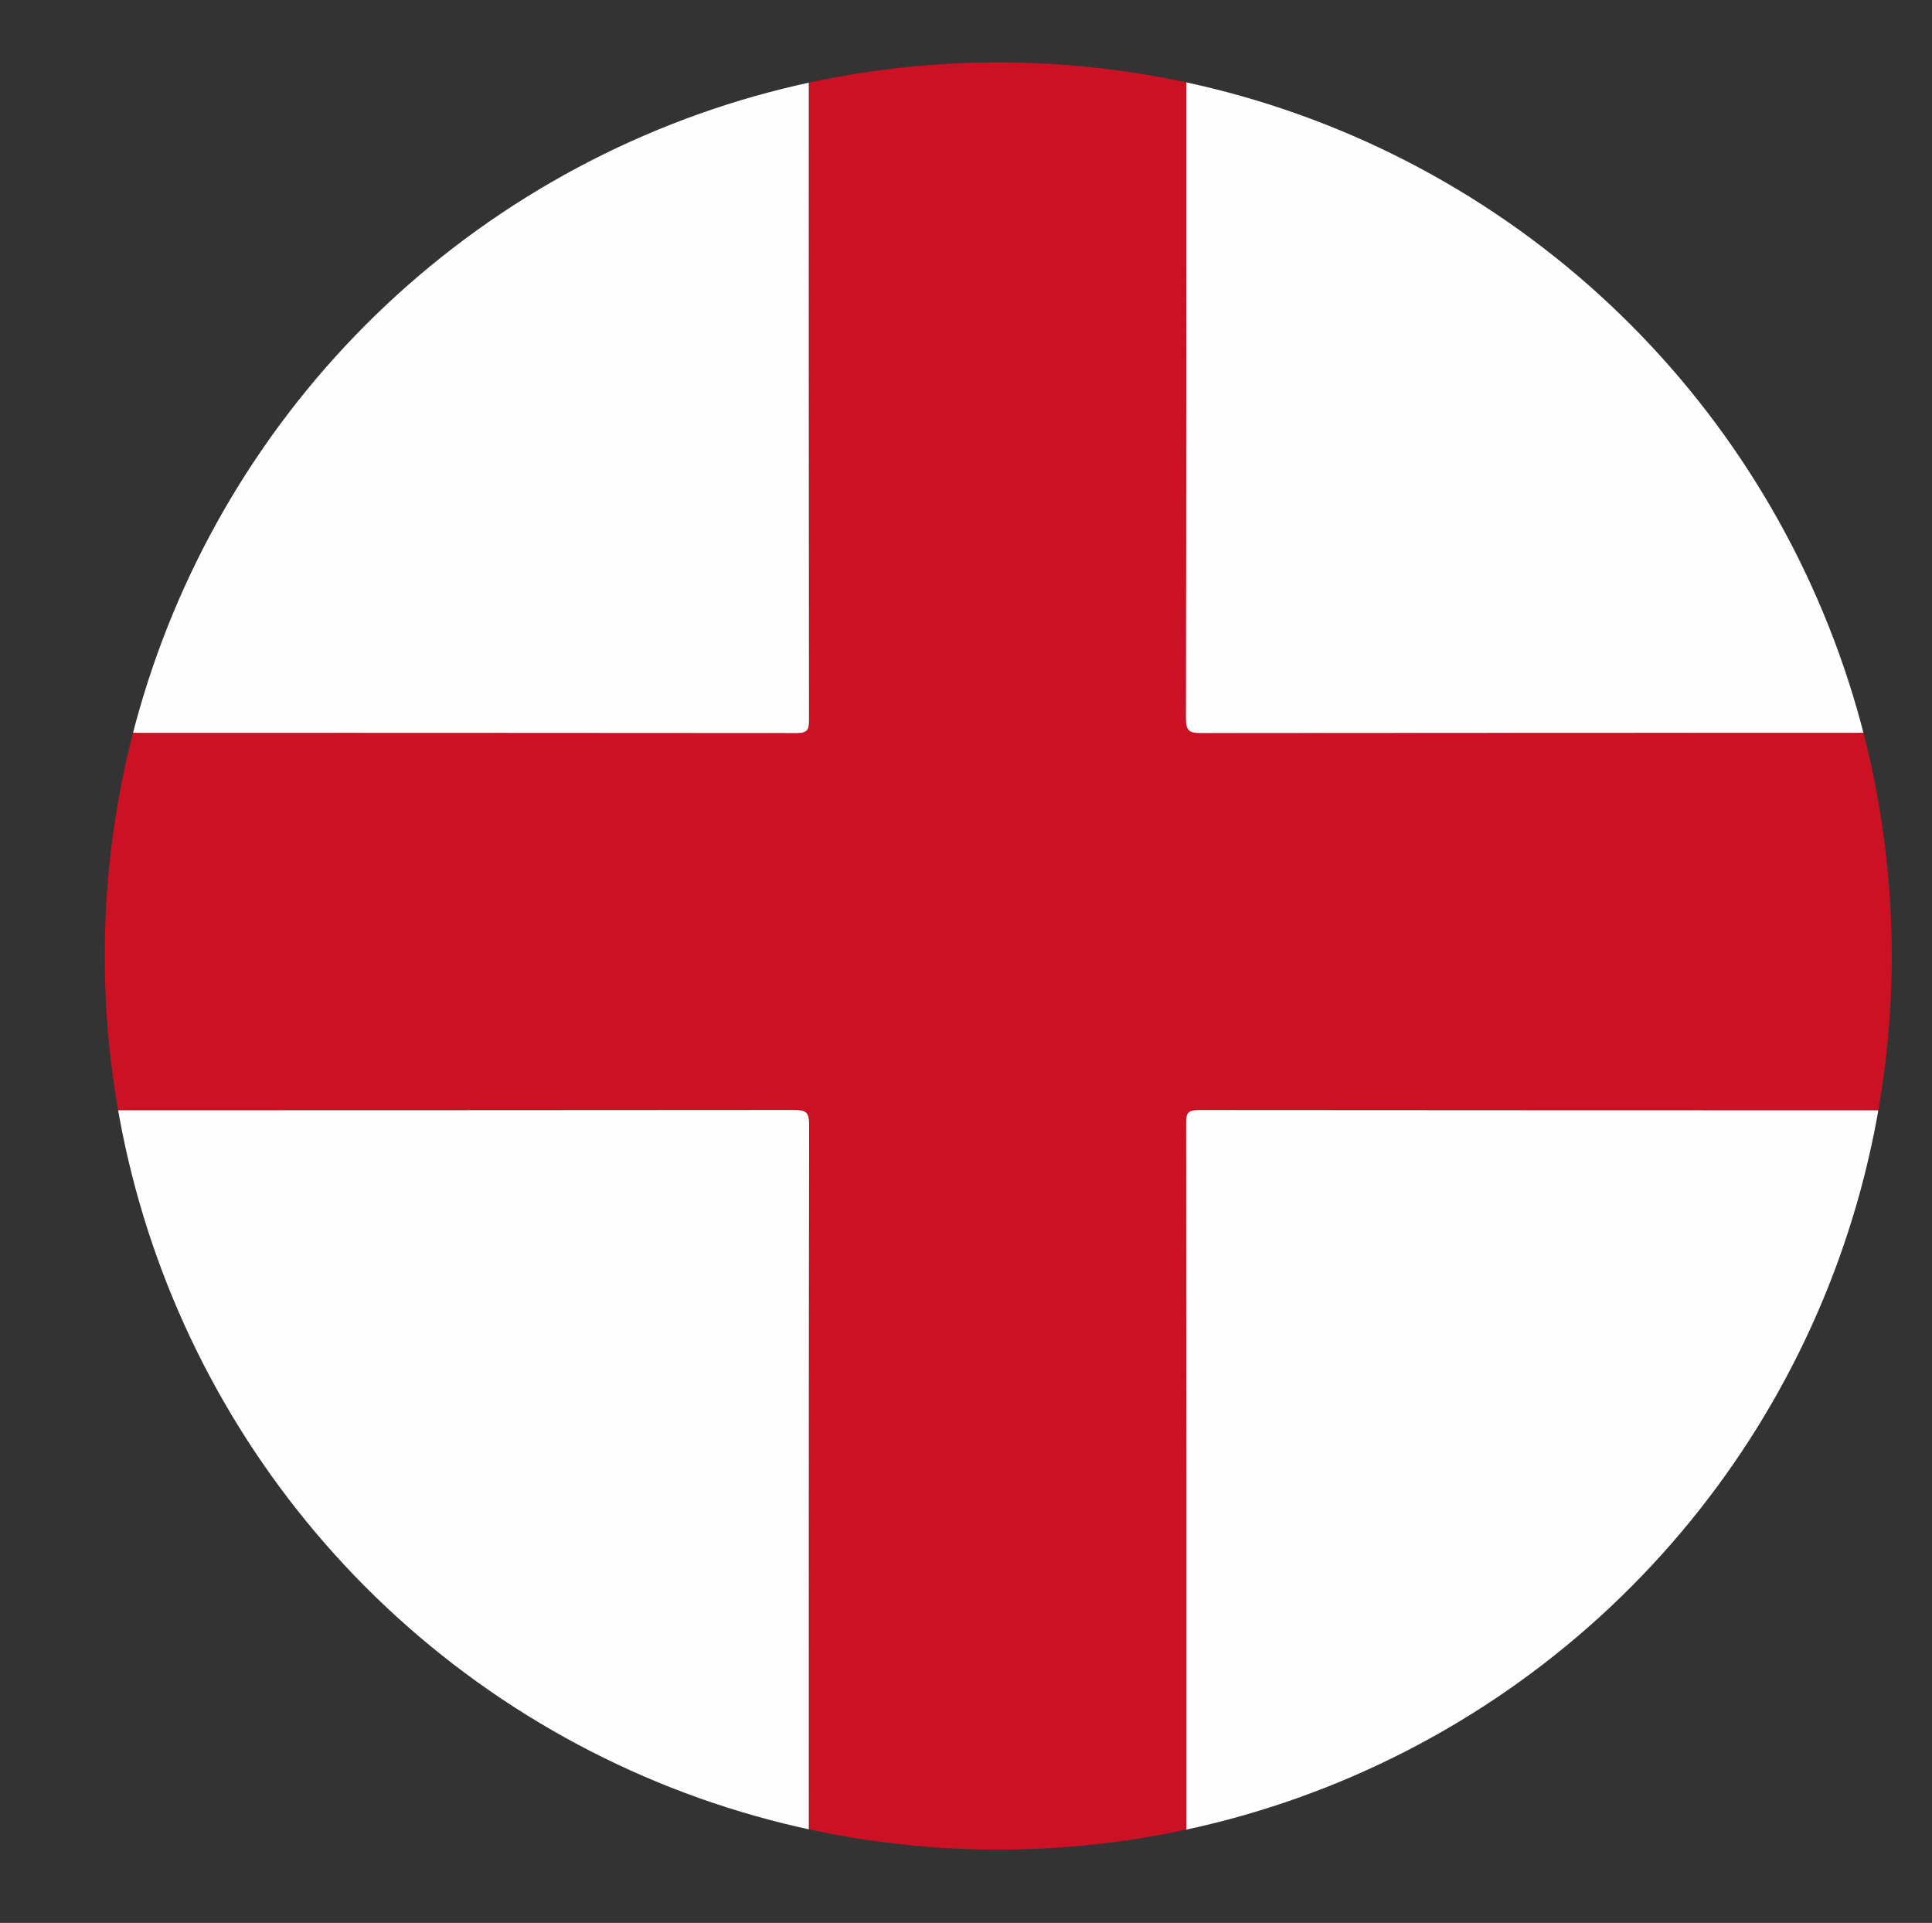 <?xml version="1.0" encoding="utf-8"?>
<!-- Generator: Adobe Illustrator 16.0.0, SVG Export Plug-In . SVG Version: 6.00 Build 0)  -->
<!DOCTYPE svg PUBLIC "-//W3C//DTD SVG 1.1//EN" "http://www.w3.org/Graphics/SVG/1.1/DTD/svg11.dtd">
<svg version="1.1" xmlns="http://www.w3.org/2000/svg" xmlns:xlink="http://www.w3.org/1999/xlink" x="0px" y="0px"
	 width="34.417px" height="34.25px" viewBox="0 0 34.417 34.25" enable-background="new 0 0 34.417 34.25" xml:space="preserve">
<rect x="0" y="0" width="34.417" height="34.25" fill="#333333" stroke="none"/>
<g id="Soporte">
</g>
<g id="Publicidad">
</g>
<g id="Iconos">
	<g>
		<defs>
			<circle id="SVGID_61_" cx="-19.217" cy="17.028" r="15.917"/>
		</defs>
		<clipPath id="SVGID_2_">
			<use xlink:href="#SVGID_61_"  overflow="visible"/>
		</clipPath>
		<g clip-path="url(#SVGID_2_)">
			<path fill-rule="evenodd" clip-rule="evenodd" fill="#FEFEFE" d="M-48.952,22.153c0-3.81,0-7.619,0-11.429
				c0.214,0,0.43-0.006,0.645,0.002c0.118,0.005,0.183-0.017,0.158-0.151c-0.019-0.101,0.028-0.124,0.125-0.123
				c0.72,0.004,1.439,0.004,2.159,0c0.092-0.001,0.125,0.024,0.118,0.117c-0.003,0.049-0.033,0.116,0.029,0.15
				c0.11,0.061,0.238-0.015,0.232-0.142c-0.004-0.098,0.025-0.126,0.125-0.125c0.715,0.004,1.429,0.004,2.145,0
				c0.104-0.001,0.15,0.026,0.132,0.132c-0.019,0.11,0.021,0.146,0.136,0.144c0.109-0.002,0.144-0.036,0.127-0.137
				c-0.021-0.115,0.032-0.14,0.142-0.139c0.705,0.006,1.409,0.005,2.115,0.001c0.102-0.001,0.167,0.012,0.144,0.135
				c-0.022,0.113,0.028,0.141,0.139,0.141c0.109-0.001,0.145-0.036,0.126-0.136c-0.02-0.115,0.03-0.141,0.141-0.14
				c0.709,0.006,1.419,0.006,2.129,0c0.104,0,0.148,0.027,0.13,0.133c-0.02,0.11,0.022,0.141,0.136,0.145
				c0.125,0.003,0.145-0.048,0.131-0.148c-0.014-0.095,0.017-0.129,0.12-0.129c0.72,0.006,1.439,0.006,2.16,0
				c0.102,0,0.134,0.033,0.121,0.127c-0.016,0.1,0.006,0.148,0.13,0.15c0.132,0.002,0.153-0.053,0.137-0.156
				c-0.017-0.105,0.036-0.12,0.127-0.12c0.715,0.004,1.431,0.005,2.145-0.001c0.106,0,0.146,0.03,0.128,0.134
				c-0.019,0.11,0.022,0.142,0.135,0.144c0.12,0.001,0.151-0.04,0.133-0.146c-0.018-0.106,0.025-0.132,0.13-0.132
				c0.71,0.006,1.42,0.006,2.129,0.001c0.107-0.001,0.165,0.017,0.142,0.136c-0.022,0.112,0.025,0.142,0.137,0.14
				c0.102-0.002,0.151-0.024,0.131-0.132c-0.023-0.125,0.038-0.145,0.148-0.144c0.7,0.005,1.399,0.005,2.1-0.001
				c0.124-0.001,0.175,0.031,0.151,0.156c-0.02,0.107,0.037,0.121,0.127,0.119c0.088-0.001,0.165,0.001,0.141-0.122
				c-0.024-0.128,0.033-0.154,0.155-0.153c0.699,0.006,1.399,0.006,2.099,0c0.118-0.001,0.167,0.03,0.145,0.148
				c-0.02,0.113,0.039,0.126,0.136,0.127c0.102,0.001,0.151-0.024,0.133-0.132c-0.02-0.107,0.016-0.145,0.134-0.144
				c0.71,0.006,1.419,0.006,2.129,0c0.117-0.001,0.153,0.037,0.136,0.144c-0.02,0.108,0.028,0.134,0.131,0.132
				c0.098-0.001,0.155-0.019,0.134-0.13c-0.022-0.122,0.036-0.146,0.148-0.146c0.701,0.006,1.4,0.005,2.101,0.001
				c0.108-0.001,0.175,0.016,0.151,0.143c-0.019,0.107,0.029,0.132,0.131,0.132c0.103,0,0.151-0.024,0.132-0.132
				c-0.023-0.127,0.044-0.144,0.152-0.143c0.7,0.004,1.399,0.005,2.099-0.001c0.114,0,0.171,0.023,0.149,0.146
				c-0.021,0.111,0.035,0.128,0.134,0.13c0.102,0.002,0.15-0.023,0.131-0.132c-0.018-0.107,0.018-0.145,0.135-0.144
				c0.71,0.006,1.42,0.005,2.129,0.001c0.099-0.001,0.154,0.016,0.135,0.127c-0.017,0.103,0.01,0.15,0.132,0.149
				c0.115-0.002,0.154-0.036,0.135-0.145c-0.019-0.105,0.026-0.133,0.131-0.133c0.71,0.006,1.419,0.006,2.129,0
				c0.108,0,0.163,0.021,0.14,0.137c-0.024,0.119,0.035,0.137,0.141,0.139c0.109,0.001,0.145-0.035,0.126-0.136
				c-0.02-0.112,0.025-0.141,0.138-0.14c0.71,0.006,1.42,0.005,2.13,0.001c0.1-0.001,0.152,0.018,0.133,0.128
				c-0.018,0.102,0.008,0.151,0.131,0.147c0.11-0.002,0.159-0.026,0.137-0.14c-0.023-0.119,0.035-0.137,0.141-0.136
				c0.709,0.005,1.42,0.005,2.13-0.001c0.104,0,0.148,0.025,0.13,0.132c-0.018,0.104,0.013,0.146,0.132,0.146
				c0.114-0.002,0.155-0.034,0.136-0.144c-0.018-0.104,0.021-0.134,0.128-0.134c0.714,0.006,1.43,0.006,2.145,0
				c0.109-0.001,0.137,0.035,0.129,0.137c-0.003,0.042-0.031,0.103,0.03,0.132c0.116,0.057,0.239-0.015,0.232-0.142
				c-0.004-0.095,0.02-0.127,0.123-0.127c0.72,0.006,1.439,0.006,2.159,0.001c0.103-0.001,0.133,0.034,0.12,0.127
				c-0.015,0.1,0.005,0.152,0.131,0.149c0.113-0.003,0.155-0.035,0.136-0.145c-0.018-0.104,0.025-0.133,0.13-0.133
				c0.71,0.006,1.42,0.006,2.13,0c0.11-0.001,0.161,0.025,0.141,0.14c-0.019,0.1,0.018,0.136,0.126,0.136
				c0.111,0,0.159-0.026,0.14-0.141c-0.018-0.102,0.021-0.136,0.129-0.136c0.714,0.006,1.43,0.005,2.144,0.001
				c0.097-0.001,0.14,0.022,0.127,0.124c-0.012,0.092-0.004,0.156,0.126,0.153c0.114-0.003,0.154-0.035,0.136-0.145
				C5.154,10.48,5.2,10.453,5.304,10.454c0.716,0.004,1.43,0.004,2.145,0c0.099-0.001,0.137,0.027,0.123,0.125
				c-0.015,0.099,0.005,0.153,0.13,0.151c0.115-0.003,0.155-0.034,0.137-0.144c-0.02-0.105,0.025-0.134,0.131-0.133
				c0.704,0.005,1.409,0.005,2.113-0.001c0.123-0.001,0.179,0.026,0.155,0.154c-0.019,0.106,0.038,0.122,0.128,0.12
				c0.224-0.006,0.45-0.002,0.674-0.002c0,3.81,0,7.619,0,11.429c-0.224,0-0.45,0.005-0.674-0.002
				c-0.109-0.005-0.146,0.032-0.127,0.134c0.021,0.115-0.03,0.139-0.14,0.138c-0.71-0.005-1.419-0.004-2.129,0
				c-0.104,0-0.15-0.027-0.131-0.133c0.02-0.11-0.02-0.146-0.136-0.142c-0.103,0.002-0.149,0.027-0.13,0.133
				c0.019,0.111-0.022,0.143-0.137,0.142c-0.705-0.005-1.41-0.005-2.115,0c-0.114,0.001-0.17-0.024-0.148-0.146
				c0.021-0.112-0.035-0.126-0.133-0.128c-0.102-0.001-0.149,0.023-0.13,0.131c0.018,0.107-0.019,0.146-0.136,0.144
				c-0.71-0.005-1.42-0.004-2.129-0.001c-0.1,0.001-0.153-0.018-0.134-0.128c0.018-0.105-0.015-0.146-0.134-0.146
				c-0.122-0.002-0.149,0.043-0.132,0.146c0.019,0.11-0.034,0.13-0.134,0.129c-0.715-0.003-1.43-0.003-2.145,0.001
				c-0.101,0-0.136-0.03-0.122-0.126c0.016-0.101-0.005-0.152-0.13-0.149c-0.11,0.003-0.157,0.027-0.136,0.141
				c0.018,0.102-0.021,0.136-0.128,0.135c-0.715-0.005-1.43-0.005-2.145,0c-0.109,0.001-0.145-0.035-0.126-0.135
				c0.021-0.115-0.029-0.141-0.139-0.14c-0.104,0.001-0.148,0.024-0.129,0.132c0.02,0.106-0.015,0.145-0.133,0.143
				c-0.709-0.005-1.42-0.005-2.13,0c-0.113,0.001-0.157-0.029-0.135-0.14c0.025-0.125-0.042-0.131-0.143-0.134
				c-0.109-0.004-0.145,0.033-0.125,0.134c0.02,0.111-0.021,0.141-0.136,0.14c-0.709-0.005-1.419-0.005-2.129,0
				c-0.117,0.002-0.154-0.033-0.135-0.142c0.02-0.104-0.021-0.135-0.127-0.133c-0.104,0.002-0.165,0.015-0.141,0.135
				c0.022,0.114-0.026,0.14-0.138,0.139c-0.709-0.005-1.42-0.004-2.13,0c-0.101,0-0.151-0.02-0.133-0.129
				c0.018-0.102-0.006-0.151-0.13-0.146c-0.112,0.003-0.158,0.029-0.137,0.142c0.018,0.103-0.021,0.135-0.128,0.134
				c-0.715-0.005-1.429-0.005-2.145,0c-0.11,0.001-0.143-0.036-0.127-0.136c0.016-0.096-0.008-0.143-0.123-0.138
				c-0.099,0.004-0.168,0.01-0.144,0.134c0.022,0.113-0.024,0.141-0.137,0.14c-0.706-0.005-1.411-0.005-2.115,0
				c-0.114,0.001-0.171-0.024-0.148-0.146c0.023-0.113-0.036-0.127-0.133-0.127c-0.102-0.001-0.152,0.021-0.132,0.131
				c0.018,0.107-0.019,0.145-0.136,0.143c-0.71-0.005-1.42-0.005-2.129,0c-0.119,0.002-0.153-0.04-0.135-0.145
				c0.019-0.11-0.033-0.13-0.132-0.13c-0.1,0.001-0.152,0.019-0.133,0.13c0.019,0.104-0.015,0.146-0.134,0.145
				c-0.709-0.005-1.419-0.005-2.129,0c-0.117,0.002-0.153-0.036-0.135-0.143c0.019-0.108-0.031-0.132-0.133-0.131
				c-0.097,0.001-0.155,0.014-0.133,0.127c0.023,0.122-0.032,0.147-0.147,0.146c-0.704-0.005-1.41-0.005-2.114,0
				c-0.113,0.001-0.158-0.027-0.138-0.14c0.019-0.104-0.022-0.134-0.129-0.134c-0.108-0.001-0.16,0.022-0.139,0.138
				c0.019,0.1-0.017,0.137-0.126,0.136c-0.715-0.005-1.43-0.005-2.145,0c-0.106,0.001-0.146-0.031-0.128-0.134
				c0.021-0.112-0.025-0.138-0.136-0.142c-0.125-0.004-0.148,0.044-0.131,0.146c0.018,0.11-0.032,0.13-0.133,0.13
				c-0.715-0.004-1.43-0.004-2.145-0.001c-0.097,0.001-0.136-0.022-0.125-0.123c0.004-0.046,0.028-0.121-0.021-0.137
				c-0.068-0.021-0.151-0.02-0.222-0.003c-0.048,0.012-0.026,0.082-0.022,0.122c0.014,0.109-0.019,0.144-0.136,0.142
				c-0.715-0.005-1.43-0.004-2.145,0c-0.099,0-0.132-0.027-0.123-0.125c0.005-0.045,0.029-0.121-0.021-0.136
				c-0.068-0.021-0.151-0.018-0.221,0c-0.049,0.012-0.027,0.081-0.022,0.121c0.015,0.112-0.024,0.142-0.138,0.141
				c-0.715-0.005-1.43-0.004-2.145,0c-0.104,0.001-0.133-0.035-0.119-0.128c0.014-0.098-0.002-0.149-0.129-0.148
				c-0.129,0.001-0.154,0.049-0.138,0.156c0.013,0.087-0.015,0.12-0.111,0.12c-0.726-0.004-1.451-0.004-2.175-0.001
				c-0.096,0.001-0.121-0.029-0.116-0.119c0.002-0.048,0.034-0.114-0.029-0.147c-0.114-0.059-0.239,0.015-0.232,0.141
				c0.004,0.097-0.022,0.126-0.124,0.126c-0.714-0.004-1.43-0.004-2.145-0.001c-0.099,0.001-0.153-0.019-0.134-0.129
				c0.017-0.103-0.01-0.147-0.132-0.146c-0.119,0.001-0.15,0.04-0.134,0.146c0.014,0.091-0.012,0.131-0.118,0.13
				c-0.72-0.005-1.44-0.005-2.16,0c-0.104,0.001-0.134-0.036-0.121-0.128c0.014-0.1-0.007-0.149-0.13-0.147
				c-0.117,0.001-0.152,0.037-0.133,0.144c0.018,0.107-0.031,0.132-0.133,0.132c-0.715-0.004-1.431-0.004-2.145,0
				c-0.101,0-0.138-0.03-0.123-0.126c0.016-0.1-0.006-0.151-0.131-0.149c-0.113,0.002-0.154,0.033-0.135,0.143
				c0.02,0.105-0.026,0.133-0.131,0.133c-0.705-0.004-1.409-0.005-2.114,0c-0.123,0.002-0.178-0.025-0.154-0.154
				c0.02-0.107-0.039-0.121-0.128-0.118C-48.502,22.156-48.728,22.153-48.952,22.153z M-16.276,19.205
				c0.103,0.04,0.155-0.05,0.218-0.094c1.744-1.237,1.86-3.772,0.237-5.164c-0.374-0.32-0.798-0.546-1.31-0.677
				c0.061,0.052,0.094,0.082,0.129,0.11c1.4,1.17,1.916,3.019,1.313,4.741C-15.826,18.512-16.001,18.885-16.276,19.205
				c0.007,0.007,0.013,0.015,0.019,0.022c0.001-0.002,0.004-0.007,0.003-0.008C-16.262,19.213-16.269,19.209-16.276,19.205z
				 M-21.637,19.205c-0.008,0.004-0.014,0.01-0.021,0.015c-0.001,0.001,0.001,0.005,0.002,0.007
				C-21.648,19.22-21.644,19.211-21.637,19.205c-0.04-0.01-0.052-0.046-0.072-0.074c-1.091-1.53-1-3.726,0.215-5.17
				c0.206-0.246,0.438-0.465,0.716-0.693c-0.401,0.104-0.731,0.261-1.04,0.469c-1.906,1.283-1.887,4.171,0.038,5.424
				C-21.739,19.189-21.702,19.249-21.637,19.205z M-18.57,19.18c-0.001-0.029-0.004-0.052-0.003-0.074
				c0.027-0.699,0.048-1.399,0.084-2.098c0.06-1.144,0.034-2.288,0.041-3.433c0-0.054-0.007-0.093-0.063-0.12
				c-0.154-0.076-0.283-0.188-0.39-0.322c-0.044-0.054-0.07-0.052-0.113,0.001c-0.097,0.121-0.211,0.228-0.351,0.299
				c-0.078,0.039-0.101,0.087-0.102,0.173c-0.019,1.67,0.023,3.339,0.11,5.006c0.01,0.187,0,0.375,0,0.582
				c-0.89-0.678-1.454-1.55-1.664-2.638c-0.21-1.082-0.012-2.104,0.538-3.063c-0.591,0.372-1.193,1.619-1.231,2.535
				c-0.071,1.659,0.646,2.89,2.061,3.746c-0.512,0.189-1.033,0.267-1.572,0.261c0.039,0.022,0.079,0.037,0.12,0.048
				c0.554,0.148,1.113,0.168,1.679,0.074c0.043-0.007,0.119-0.049,0.128,0.018c0.03,0.204,0.2,0.315,0.289,0.479
				c0.035,0.062,0.064,0.062,0.104,0.001c0.067-0.099,0.175-0.184,0.205-0.292c0.077-0.283,0.267-0.191,0.449-0.172
				c0.53,0.055,1.053,0.021,1.561-0.154c-0.537,0.005-1.059-0.073-1.586-0.267c0.769-0.425,1.342-1.013,1.71-1.79
				c0.368-0.78,0.468-1.597,0.299-2.44c-0.166-0.825-0.558-1.527-1.191-2.085C-16.219,15.44-16.856,18.001-18.57,19.18z
				 M-20.043,12.323c-0.082,0.315,0.018,0.579,0.263,0.728c0.229,0.139,0.531,0.113,0.734-0.079
				c0.074-0.072,0.108-0.066,0.181,0.001c0.207,0.195,0.518,0.216,0.747,0.067c0.238-0.154,0.332-0.416,0.245-0.715
				c-0.023,0.049-0.042,0.087-0.062,0.125c-0.136,0.257-0.424,0.373-0.7,0.286c-0.134-0.043-0.23-0.134-0.316-0.239
				c-0.103,0.089-0.189,0.197-0.33,0.24C-19.597,12.833-19.862,12.697-20.043,12.323z"/>
			<path fill-rule="evenodd" clip-rule="evenodd" fill="#249F40" d="M11.039,10.725c-0.224,0-0.45-0.004-0.674,0.002
				c-0.091,0.001-0.147-0.014-0.128-0.12c0.024-0.127-0.032-0.155-0.155-0.154c-0.704,0.006-1.409,0.006-2.113,0.001
				c-0.105-0.001-0.15,0.027-0.131,0.133c0.019,0.11-0.022,0.141-0.137,0.144c-0.125,0.002-0.145-0.052-0.13-0.151
				c0.015-0.098-0.023-0.126-0.123-0.125c-0.715,0.004-1.429,0.004-2.145,0C5.2,10.453,5.154,10.48,5.172,10.585
				c0.019,0.11-0.021,0.141-0.136,0.145c-0.131,0.003-0.139-0.061-0.126-0.153c0.013-0.102-0.031-0.125-0.127-0.124
				c-0.714,0.004-1.43,0.005-2.144-0.001c-0.108,0-0.146,0.034-0.129,0.136c0.02,0.114-0.028,0.141-0.14,0.141
				c-0.108,0-0.145-0.036-0.126-0.136c0.02-0.115-0.03-0.141-0.141-0.14c-0.71,0.006-1.42,0.006-2.13,0
				c-0.104,0-0.147,0.028-0.13,0.133c0.02,0.11-0.022,0.141-0.136,0.145c-0.126,0.003-0.146-0.049-0.131-0.149
				c0.013-0.094-0.018-0.128-0.12-0.127c-0.72,0.005-1.439,0.005-2.159-0.001c-0.103,0-0.127,0.033-0.123,0.127
				c0.006,0.127-0.116,0.199-0.232,0.142c-0.061-0.03-0.034-0.09-0.03-0.132c0.008-0.102-0.02-0.138-0.129-0.137
				c-0.715,0.006-1.431,0.006-2.145,0c-0.107,0-0.146,0.03-0.128,0.134c0.019,0.11-0.022,0.142-0.136,0.144
				c-0.119,0.001-0.15-0.041-0.132-0.146c0.019-0.106-0.025-0.132-0.13-0.132c-0.71,0.006-1.42,0.006-2.13,0.001
				c-0.105-0.001-0.164,0.017-0.141,0.136c0.022,0.113-0.027,0.137-0.137,0.14c-0.123,0.004-0.148-0.045-0.131-0.147
				c0.019-0.111-0.033-0.129-0.133-0.128c-0.71,0.004-1.419,0.005-2.13-0.001c-0.112-0.001-0.157,0.028-0.138,0.14
				c0.019,0.102-0.017,0.137-0.126,0.136c-0.106-0.002-0.165-0.02-0.141-0.139c0.023-0.116-0.032-0.137-0.14-0.137
				c-0.709,0.006-1.419,0.006-2.129,0c-0.104,0-0.149,0.027-0.131,0.133c0.02,0.109-0.02,0.143-0.135,0.145
				c-0.122,0.001-0.149-0.046-0.132-0.149c0.019-0.112-0.036-0.128-0.135-0.127c-0.709,0.004-1.419,0.005-2.129-0.001
				c-0.117-0.001-0.153,0.037-0.135,0.144c0.019,0.108-0.029,0.134-0.131,0.132c-0.099-0.001-0.155-0.019-0.134-0.13
				c0.021-0.123-0.036-0.146-0.149-0.146c-0.7,0.006-1.399,0.005-2.099,0.001c-0.108-0.001-0.175,0.016-0.152,0.143
				c0.019,0.107-0.029,0.132-0.132,0.132c-0.102,0-0.15-0.024-0.131-0.132c0.023-0.127-0.043-0.144-0.151-0.143
				c-0.7,0.004-1.4,0.005-2.101-0.001c-0.112,0-0.17,0.024-0.148,0.146c0.021,0.111-0.037,0.128-0.134,0.13
				c-0.103,0.002-0.15-0.023-0.131-0.132c0.018-0.107-0.019-0.145-0.136-0.144c-0.71,0.006-1.419,0.006-2.129,0
				c-0.118-0.001-0.154,0.037-0.134,0.144c0.018,0.107-0.031,0.133-0.133,0.132c-0.097-0.001-0.155-0.014-0.136-0.127
				c0.022-0.118-0.027-0.149-0.145-0.148c-0.7,0.006-1.4,0.006-2.099,0c-0.122-0.001-0.179,0.025-0.155,0.153
				c0.024,0.123-0.053,0.12-0.141,0.122c-0.09,0.002-0.147-0.012-0.127-0.119c0.023-0.125-0.027-0.157-0.151-0.156
				c-0.7,0.006-1.4,0.006-2.1,0.001c-0.111-0.001-0.172,0.019-0.148,0.144c0.021,0.107-0.029,0.129-0.131,0.132
				c-0.111,0.002-0.159-0.027-0.137-0.14c0.023-0.119-0.035-0.137-0.142-0.136c-0.709,0.005-1.419,0.005-2.129-0.001
				c-0.104,0-0.148,0.025-0.13,0.132c0.019,0.105-0.013,0.146-0.133,0.146c-0.113-0.002-0.154-0.034-0.135-0.144
				c0.018-0.104-0.022-0.134-0.128-0.134c-0.714,0.006-1.429,0.005-2.145,0.001c-0.091,0-0.144,0.015-0.127,0.12
				c0.016,0.104-0.005,0.158-0.137,0.156c-0.124-0.002-0.146-0.05-0.13-0.15c0.014-0.095-0.019-0.127-0.121-0.127
				c-0.72,0.006-1.44,0.006-2.16,0c-0.103,0-0.133,0.035-0.12,0.129c0.014,0.1-0.005,0.151-0.131,0.148
				c-0.114-0.003-0.156-0.035-0.136-0.145c0.018-0.105-0.025-0.133-0.13-0.133c-0.71,0.006-1.42,0.006-2.129,0
				c-0.111-0.001-0.161,0.025-0.141,0.14c0.019,0.1-0.017,0.135-0.126,0.136c-0.111,0-0.161-0.027-0.139-0.141
				c0.023-0.123-0.042-0.136-0.144-0.135c-0.706,0.004-1.41,0.005-2.115-0.001c-0.109-0.001-0.162,0.024-0.142,0.139
				c0.017,0.101-0.018,0.135-0.127,0.137c-0.115,0.002-0.154-0.034-0.136-0.144c0.018-0.105-0.028-0.133-0.132-0.132
				c-0.715,0.004-1.43,0.004-2.145,0c-0.1-0.001-0.129,0.027-0.125,0.125c0.006,0.126-0.123,0.203-0.232,0.142
				c-0.063-0.034-0.032-0.101-0.029-0.15c0.007-0.093-0.026-0.118-0.118-0.117c-0.72,0.004-1.439,0.004-2.159,0
				c-0.096-0.001-0.144,0.022-0.125,0.123c0.025,0.134-0.04,0.156-0.158,0.151c-0.215-0.009-0.43-0.002-0.645-0.002
				c0-3.764,0-7.527-0.003-11.292c0-0.109,0.019-0.14,0.136-0.14c19.908,0.003,39.817,0.003,59.726,0
				c0.117,0,0.135,0.032,0.135,0.14C11.039,3.197,11.039,6.96,11.039,10.725z M-17.096,10.188c0.186,0,0.371-0.005,0.555,0.001
				c0.091,0.004,0.121-0.021,0.119-0.116c-0.005-0.365-0.005-0.729,0.001-1.095c0.001-0.105-0.039-0.123-0.13-0.122
				c-0.092,0-0.146,0.007-0.143,0.125c0.009,0.275-0.002,0.551,0.006,0.825c0.003,0.115-0.055,0.114-0.137,0.115
				c-0.088,0.002-0.135-0.009-0.133-0.118c0.009-0.28-0.002-0.561,0.006-0.839c0.003-0.126-0.074-0.101-0.146-0.105
				c-0.079-0.005-0.129,0.002-0.125,0.107c0.007,0.28-0.005,0.56,0.005,0.84c0.004,0.116-0.053,0.117-0.136,0.116
				c-0.078-0.002-0.143,0.012-0.139-0.111c0.011-0.269-0.002-0.54,0.006-0.81c0.002-0.106-0.018-0.146-0.137-0.146
				c-0.117,0-0.146,0.038-0.135,0.146c0.009,0.089-0.005,0.18,0.003,0.269c0.01,0.103-0.031,0.125-0.127,0.124
				c-0.274-0.005-0.55,0.001-0.824-0.003c-0.09-0.002-0.125,0.022-0.121,0.117c0.007,0.19,0.007,0.38,0,0.57
				c-0.004,0.098,0.035,0.117,0.122,0.114c0.186-0.006,0.371-0.009,0.555,0.001c0.112,0.005,0.128-0.038,0.128-0.136
				c0-0.099-0.019-0.148-0.13-0.136c-0.089,0.009-0.18-0.004-0.27,0.003c-0.095,0.007-0.143-0.011-0.142-0.126
				c0-0.114,0.035-0.152,0.146-0.141c0.084,0.008,0.17,0.001,0.254,0.002c0.13,0.002,0.299-0.042,0.379,0.022
				c0.083,0.068,0.018,0.244,0.027,0.373c0,0.015,0.001,0.031,0,0.045c-0.01,0.071,0.018,0.095,0.091,0.094
				C-17.476,10.186-17.286,10.188-17.096,10.188z M-11.766,10.188c0.18,0,0.36-0.005,0.54,0.001
				c0.101,0.005,0.137-0.019,0.135-0.129c-0.007-0.354-0.005-0.709,0-1.064c0-0.093-0.005-0.146-0.125-0.142
				c-0.101,0.005-0.153,0.015-0.147,0.137c0.01,0.259,0.001,0.52,0.005,0.779c0.001,0.095,0.001,0.154-0.129,0.155
				c-0.136,0.001-0.14-0.061-0.139-0.162c0.005-0.26-0.003-0.52,0.005-0.779c0.003-0.113-0.043-0.127-0.139-0.129
				c-0.106-0.002-0.135,0.03-0.133,0.135c0.007,0.27-0.004,0.54,0.005,0.81c0.004,0.122-0.058,0.118-0.146,0.123
				c-0.102,0.005-0.125-0.032-0.123-0.127c0.005-0.28-0.003-0.56,0.003-0.84c0.002-0.117-0.07-0.095-0.137-0.096
				c-0.069-0.001-0.144-0.018-0.134,0.099c0.009,0.099-0.004,0.2,0.004,0.299c0.009,0.106-0.03,0.137-0.134,0.134
				c-0.275-0.006-0.55-0.001-0.825-0.002c-0.062,0-0.118-0.005-0.115,0.089c0.005,0.21,0.003,0.42,0.001,0.63
				c-0.001,0.056,0.018,0.081,0.077,0.08c0.219-0.002,0.439,0,0.659-0.001c0.03,0,0.055-0.002,0.067-0.041
				c0.047-0.141-0.009-0.226-0.155-0.226c-0.09,0-0.18-0.007-0.27,0.001c-0.098,0.009-0.12-0.034-0.112-0.122
				c0.006-0.071-0.022-0.152,0.104-0.146c0.199,0.008,0.399,0.005,0.599,0.001c0.079-0.002,0.105,0.028,0.103,0.105
				c-0.005,0.109,0.003,0.22-0.003,0.329c-0.004,0.081,0.025,0.103,0.103,0.101C-12.136,10.185-11.95,10.188-11.766,10.188z
				 M-43.76,10.188c0.18,0,0.36-0.005,0.539,0.001c0.1,0.004,0.141-0.018,0.138-0.129c-0.006-0.36-0.007-0.72,0.001-1.079
				c0.001-0.119-0.052-0.125-0.144-0.125c-0.094-0.002-0.131,0.02-0.128,0.123c0.008,0.27-0.002,0.54,0.006,0.809
				c0.002,0.105-0.03,0.136-0.135,0.134c-0.096-0.001-0.142-0.014-0.138-0.127c0.009-0.274-0.004-0.55,0.006-0.824
				c0.004-0.12-0.059-0.113-0.138-0.114c-0.081-0.001-0.14-0.004-0.137,0.114c0.01,0.279-0.003,0.56,0.007,0.838
				c0.004,0.123-0.063,0.109-0.14,0.111c-0.081,0.001-0.14,0.004-0.135-0.113c0.01-0.274-0.002-0.55,0.006-0.824
				c0.004-0.113-0.04-0.128-0.137-0.128c-0.099,0-0.149,0.019-0.135,0.13c0.009,0.074-0.008,0.152,0.004,0.225
				c0.027,0.161-0.046,0.189-0.189,0.183c-0.254-0.011-0.51-0.001-0.764-0.004c-0.079-0.001-0.119,0.015-0.116,0.106
				c0.006,0.199,0.004,0.399,0,0.599c-0.001,0.07,0.021,0.097,0.094,0.096c0.205-0.004,0.41-0.006,0.614,0
				c0.108,0.004,0.095-0.063,0.09-0.125c-0.004-0.061,0.039-0.151-0.086-0.146c-0.11,0.004-0.22-0.003-0.33,0.002
				c-0.079,0.003-0.112-0.016-0.116-0.105c-0.005-0.119,0.023-0.177,0.155-0.162c0.084,0.01,0.17,0.001,0.255,0.002
				c0.124,0.002,0.291-0.042,0.362,0.021c0.084,0.075,0.02,0.245,0.029,0.374c0.001,0.015,0.002,0.03-0.001,0.044
				c-0.009,0.072,0.021,0.096,0.093,0.095C-44.14,10.186-43.949,10.188-43.76,10.188z M4.909,9.518c0-0.185-0.005-0.37,0.002-0.554
				c0.006-0.125-0.073-0.1-0.146-0.104C4.683,8.853,4.638,8.866,4.641,8.968c0.007,0.28-0.004,0.56,0.005,0.84
				C4.649,9.926,4.588,9.92,4.508,9.921c-0.083,0.001-0.139,0-0.135-0.115c0.01-0.265,0-0.53,0.005-0.794
				c0.003-0.105-0.009-0.159-0.141-0.159c-0.126,0-0.132,0.053-0.13,0.151c0.004,0.265-0.006,0.53,0.004,0.794
				C4.116,9.92,4.06,9.922,3.969,9.922c-0.086,0-0.134-0.007-0.131-0.117c0.008-0.28-0.002-0.56,0.006-0.839
				c0.002-0.106-0.047-0.113-0.126-0.106C3.649,8.865,3.56,8.83,3.571,8.959c0.008,0.104-0.005,0.21,0.003,0.314
				c0.007,0.093-0.025,0.12-0.118,0.118C3.178,9.387,2.897,9.391,2.618,9.39C2.55,9.389,2.504,9.395,2.506,9.483
				c0.004,0.205,0.003,0.41,0.001,0.615c-0.001,0.059,0.012,0.092,0.082,0.092c0.214-0.004,0.43-0.002,0.644-0.001
				c0.049,0.001,0.067-0.016,0.074-0.067C3.327,9.942,3.312,9.92,3.139,9.92c-0.085,0-0.17-0.007-0.255,0.001
				C2.782,9.932,2.77,9.879,2.773,9.797c0.002-0.079-0.005-0.148,0.112-0.144c0.194,0.007,0.39,0.006,0.584,0
				C3.561,9.651,3.577,9.691,3.574,9.77c-0.004,0.104,0.002,0.21-0.002,0.314c-0.003,0.073,0.013,0.107,0.097,0.106
				c0.38-0.004,0.76-0.003,1.14,0c0.077,0,0.104-0.023,0.103-0.102C4.906,9.897,4.909,9.708,4.909,9.518z M-5.758,9.536
				c0-0.18-0.008-0.36,0.003-0.54c0.005-0.113-0.028-0.139-0.14-0.142C-6.02,8.852-6.03,8.902-6.028,9.003
				c0.006,0.265-0.002,0.531,0.004,0.795c0.002,0.099-0.027,0.13-0.125,0.124C-6.233,9.917-6.301,9.93-6.297,9.803
				c0.009-0.274-0.002-0.55,0.006-0.825c0.002-0.104-0.037-0.123-0.129-0.121c-0.091,0.001-0.147,0.005-0.145,0.125
				c0.01,0.274-0.002,0.55,0.006,0.824c0.005,0.114-0.051,0.116-0.134,0.116c-0.086,0-0.137-0.007-0.134-0.118
				c0.008-0.274,0-0.55,0.004-0.824c0-0.086-0.016-0.121-0.114-0.125c-0.123-0.003-0.173,0.029-0.157,0.156
				c0.01,0.079-0.004,0.161,0.004,0.24c0.013,0.114-0.035,0.144-0.144,0.141c-0.27-0.007-0.54,0.002-0.81-0.004
				c-0.093-0.002-0.12,0.027-0.116,0.119c0.006,0.19,0.007,0.38-0.001,0.57c-0.003,0.097,0.032,0.116,0.12,0.113
				c0.18-0.006,0.36-0.006,0.54,0c0.1,0.004,0.153-0.008,0.151-0.133c-0.003-0.115-0.037-0.149-0.146-0.138
				c-0.095,0.009-0.191-0.004-0.285,0.003c-0.084,0.006-0.105-0.022-0.112-0.107c-0.012-0.135,0.035-0.179,0.166-0.162
				c0.074,0.01,0.15-0.003,0.225,0.002c0.132,0.009,0.302-0.06,0.388,0.032c0.078,0.083,0.016,0.248,0.024,0.377
				c0,0.004,0,0.01-0.001,0.015c-0.011,0.083,0.02,0.112,0.107,0.111c0.375-0.004,0.75-0.004,1.125,0
				c0.093,0.001,0.104-0.036,0.103-0.114C-5.762,9.896-5.758,9.716-5.758,9.536z M-32.423,9.526c0-0.186-0.008-0.371,0.003-0.554
				c0.008-0.119-0.055-0.114-0.136-0.114c-0.08,0.001-0.142-0.005-0.138,0.114c0.009,0.27-0.003,0.54,0.006,0.81
				c0.003,0.109-0.024,0.143-0.139,0.144c-0.124,0.002-0.135-0.051-0.133-0.152c0.005-0.264-0.002-0.529,0.004-0.794
				c0.003-0.104-0.035-0.124-0.128-0.122c-0.094,0.001-0.146,0.008-0.143,0.125c0.008,0.274-0.004,0.55,0.005,0.824
				c0.003,0.115-0.054,0.114-0.136,0.115c-0.089,0.002-0.135-0.012-0.132-0.12c0.007-0.274,0.003-0.55,0.002-0.824
				c-0.001-0.04,0.02-0.091-0.039-0.116c-0.127-0.054-0.226,0.01-0.227,0.151c0,0.07-0.008,0.142,0.002,0.21
				c0.021,0.146-0.045,0.175-0.177,0.17c-0.264-0.009-0.528-0.002-0.794-0.003c-0.06,0-0.105,0.002-0.104,0.085
				c0.004,0.209,0.003,0.419,0.001,0.629c-0.002,0.067,0.023,0.086,0.087,0.085c0.21-0.003,0.42-0.006,0.629,0
				c0.11,0.003,0.089-0.069,0.088-0.13c-0.002-0.063,0.028-0.148-0.092-0.142c-0.115,0.006-0.231-0.006-0.344,0.003
				c-0.118,0.01-0.1-0.064-0.1-0.132c0-0.067-0.02-0.14,0.098-0.136c0.194,0.007,0.39,0.007,0.584,0
				c0.104-0.004,0.128,0.04,0.123,0.133c-0.007,0.099,0.003,0.2-0.003,0.299c-0.004,0.077,0.019,0.105,0.099,0.104
				c0.38-0.004,0.76-0.003,1.14,0c0.073,0,0.094-0.024,0.093-0.094C-32.425,9.906-32.423,9.716-32.423,9.526z M-38.431,10.188
				c0.18,0,0.36-0.005,0.54,0.001c0.1,0.005,0.139-0.018,0.137-0.129c-0.008-0.359-0.006-0.719,0-1.079
				c0-0.097-0.026-0.13-0.126-0.125c-0.087,0.004-0.149-0.001-0.146,0.122c0.01,0.274-0.002,0.55,0.005,0.824
				c0.004,0.109-0.044,0.12-0.133,0.119c-0.083,0-0.138-0.003-0.134-0.116c0.008-0.274-0.003-0.55,0.005-0.824
				c0.004-0.119-0.053-0.123-0.144-0.125c-0.095-0.003-0.131,0.021-0.128,0.123c0.007,0.27-0.002,0.54,0.005,0.81
				c0.003,0.106-0.03,0.135-0.134,0.133c-0.097-0.001-0.142-0.015-0.138-0.128c0.008-0.279-0.002-0.56,0.006-0.839
				c0.002-0.118-0.071-0.095-0.139-0.096c-0.068-0.001-0.144-0.02-0.133,0.097c0.008,0.099-0.004,0.2,0.003,0.299
				c0.008,0.103-0.023,0.139-0.131,0.136c-0.275-0.007-0.55,0.001-0.824-0.003c-0.092-0.002-0.123,0.025-0.119,0.119
				c0.007,0.194,0.004,0.389,0,0.584c-0.001,0.068,0.018,0.099,0.093,0.098c0.209-0.004,0.419-0.001,0.629-0.002
				c0.032,0,0.066,0.011,0.083-0.04c0.044-0.143-0.01-0.227-0.154-0.227c-0.09,0-0.181-0.006-0.27,0.001
				c-0.097,0.008-0.122-0.033-0.113-0.122c0.006-0.074-0.018-0.151,0.106-0.146c0.2,0.007,0.399,0.005,0.6,0.001
				c0.081-0.002,0.104,0.03,0.1,0.105c-0.004,0.11,0.004,0.22-0.002,0.33c-0.004,0.081,0.025,0.102,0.103,0.1
				C-38.8,10.185-38.615,10.188-38.431,10.188z M-27.76,10.188c0.186,0,0.37-0.005,0.556,0.001c0.088,0.003,0.121-0.019,0.119-0.114
				c-0.006-0.365-0.007-0.73,0.001-1.094c0.002-0.12-0.051-0.121-0.142-0.125c-0.105-0.004-0.135,0.028-0.131,0.133
				c0.007,0.26-0.001,0.52,0.004,0.78c0.002,0.104-0.008,0.156-0.139,0.157c-0.144,0.002-0.134-0.07-0.133-0.166
				c0.004-0.26-0.003-0.52,0.004-0.779c0.002-0.099-0.027-0.131-0.126-0.125c-0.083,0.005-0.151-0.008-0.147,0.119
				c0.01,0.274-0.001,0.55,0.005,0.824c0.003,0.104-0.034,0.125-0.128,0.123c-0.09-0.002-0.148-0.003-0.145-0.125
				c0.009-0.269-0.002-0.54,0.005-0.809c0.003-0.106-0.028-0.136-0.133-0.134c-0.1,0.002-0.147,0.02-0.137,0.131
				c0.009,0.089-0.004,0.181,0.004,0.27c0.009,0.104-0.026,0.138-0.134,0.135c-0.274-0.007-0.549-0.001-0.824-0.002
				c-0.069-0.001-0.112,0.006-0.109,0.094c0.005,0.205,0.004,0.41,0,0.614c-0.001,0.076,0.027,0.092,0.096,0.091
				c0.204-0.004,0.41-0.006,0.614,0c0.107,0.003,0.094-0.064,0.091-0.128c-0.003-0.063,0.031-0.149-0.09-0.144
				c-0.115,0.005-0.23-0.005-0.345,0.003c-0.117,0.008-0.095-0.067-0.097-0.135c-0.002-0.072-0.01-0.137,0.102-0.133
				c0.199,0.007,0.4,0.004,0.6,0.001c0.071-0.001,0.098,0.025,0.096,0.097c-0.004,0.11,0.004,0.22-0.003,0.33
				c-0.005,0.087,0.028,0.111,0.112,0.109C-28.129,10.185-27.944,10.188-27.76,10.188z M9.561,10.188c0.19,0,0.38-0.005,0.57,0.001
				c0.086,0.003,0.108-0.028,0.108-0.111c-0.003-0.37-0.007-0.74,0.001-1.109c0.002-0.119-0.06-0.109-0.138-0.112
				c-0.088-0.003-0.138,0.008-0.134,0.119c0.008,0.259,0.002,0.519,0.003,0.779c0,0.089,0.022,0.172-0.128,0.17
				C9.707,9.924,9.705,9.864,9.707,9.764c0.005-0.255-0.005-0.51,0.004-0.766c0.003-0.111-0.026-0.145-0.14-0.144
				C9.462,8.856,9.438,8.891,9.44,8.992c0.007,0.27-0.004,0.54,0.005,0.809C9.45,9.927,9.384,9.917,9.298,9.922
				C9.2,9.928,9.171,9.896,9.174,9.797c0.006-0.264-0.002-0.53,0.004-0.794C9.18,8.9,9.164,8.854,9.043,8.854
				C8.927,8.855,8.896,8.891,8.906,8.999C8.916,9.088,8.901,9.18,8.91,9.269c0.01,0.104-0.035,0.125-0.128,0.124
				c-0.275-0.005-0.55,0.001-0.825-0.003C7.869,9.387,7.832,9.408,7.835,9.505c0.007,0.194,0.005,0.389,0.002,0.584
				c-0.001,0.065,0.012,0.102,0.089,0.1c0.21-0.004,0.42-0.006,0.629,0c0.114,0.004,0.084-0.072,0.084-0.131
				c0-0.062,0.034-0.148-0.089-0.141c-0.12,0.007-0.24-0.003-0.36,0.003C8.078,9.926,8.105,9.848,8.104,9.789
				C8.104,9.727,8.084,9.653,8.192,9.655c0.21,0.004,0.42,0.003,0.629,0c0.064,0,0.089,0.023,0.087,0.087
				c-0.004,0.115,0.004,0.231-0.003,0.345c-0.003,0.077,0.02,0.104,0.1,0.103C9.191,10.185,9.376,10.188,9.561,10.188z
				 M-22.433,10.188c0.19,0,0.38-0.004,0.57,0.001c0.083,0.002,0.113-0.021,0.112-0.109c-0.004-0.369-0.007-0.739,0.001-1.109
				c0.002-0.117-0.056-0.113-0.137-0.114c-0.082,0-0.14-0.003-0.136,0.114c0.009,0.274-0.002,0.55,0.006,0.824
				c0.003,0.115-0.046,0.125-0.14,0.127c-0.104,0.004-0.135-0.025-0.132-0.132c0.007-0.27-0.004-0.54,0.005-0.809
				c0.004-0.117-0.047-0.124-0.141-0.126c-0.103-0.003-0.136,0.024-0.133,0.132c0.007,0.274-0.004,0.55,0.006,0.823
				c0.005,0.124-0.062,0.108-0.139,0.11c-0.082,0.001-0.14,0.003-0.136-0.114c0.01-0.28-0.004-0.56,0.006-0.839
				c0.005-0.123-0.061-0.108-0.138-0.111c-0.083-0.002-0.147,0-0.135,0.115c0.01,0.095-0.005,0.191,0.004,0.285
				c0.009,0.104-0.025,0.137-0.132,0.134c-0.274-0.007-0.549-0.001-0.824-0.002c-0.07-0.001-0.111,0.01-0.108,0.096
				c0.005,0.205,0.005,0.41,0,0.614c-0.002,0.077,0.032,0.09,0.098,0.089c0.2-0.003,0.4-0.007,0.6,0
				c0.115,0.006,0.098-0.065,0.097-0.134c-0.001-0.067,0.021-0.145-0.096-0.137c-0.115,0.007-0.23-0.001-0.345,0.003
				c-0.063,0.001-0.085-0.02-0.089-0.085c-0.007-0.12,0.004-0.209,0.162-0.182c0.063,0.011,0.13-0.001,0.194,0.003
				c0.143,0.008,0.324-0.062,0.417,0.029c0.081,0.078,0.025,0.257,0.021,0.391c-0.003,0.098,0.036,0.116,0.123,0.113
				C-22.793,10.185-22.613,10.188-22.433,10.188z M-0.423,9.53c0-0.185-0.009-0.37,0.002-0.554c0.008-0.128-0.064-0.114-0.148-0.119
				c-0.099-0.006-0.127,0.025-0.125,0.125c0.007,0.265-0.001,0.53,0.005,0.794c0.002,0.102-0.01,0.152-0.134,0.149
				c-0.111-0.002-0.144-0.029-0.139-0.142c0.008-0.254,0.001-0.51,0.003-0.765c0.001-0.094,0.014-0.168-0.131-0.165
				c-0.131,0.002-0.143,0.053-0.14,0.158c0.006,0.26-0.003,0.52,0.004,0.78c0.003,0.106-0.028,0.136-0.133,0.132
				C-1.452,9.92-1.501,9.91-1.497,9.796c0.009-0.28-0.002-0.56,0.005-0.84c0.003-0.117-0.069-0.095-0.136-0.096
				c-0.069-0.001-0.144-0.016-0.135,0.099c0.007,0.099-0.005,0.2,0.003,0.3c0.009,0.104-0.027,0.136-0.133,0.133
				c-0.274-0.007-0.55-0.001-0.824-0.003c-0.073,0-0.11,0.014-0.107,0.098c0.005,0.205,0.004,0.41,0.001,0.614
				c-0.001,0.063,0.017,0.089,0.083,0.088c0.21-0.004,0.42-0.001,0.63-0.002c0.033,0,0.066,0.007,0.083-0.04
				c0.048-0.136-0.011-0.227-0.155-0.227c-0.095,0-0.19-0.006-0.284,0.001c-0.109,0.008-0.091-0.065-0.089-0.127
				c0.001-0.064-0.026-0.145,0.093-0.142c0.205,0.006,0.41,0.003,0.614,0c0.065,0,0.089,0.025,0.087,0.088
				c-0.003,0.115,0.003,0.23-0.002,0.345c-0.004,0.077,0.022,0.104,0.102,0.103c0.38-0.003,0.76-0.003,1.14,0
				c0.081,0,0.102-0.028,0.1-0.104C-0.426,9.9-0.423,9.716-0.423,9.53z M-19.768,10.188c0.195,0,0.39-0.003,0.584,0.001
				c0.071,0,0.099-0.02,0.097-0.094c-0.004-0.205-0.004-0.41,0-0.614c0.002-0.076-0.033-0.093-0.1-0.092
				c-0.205,0.001-0.41,0.004-0.615-0.001c-0.125-0.003-0.08,0.085-0.086,0.146c-0.006,0.066-0.012,0.131,0.093,0.124
				c0.114-0.008,0.23,0.002,0.345-0.003c0.115-0.005,0.095,0.073,0.097,0.141c0.001,0.066,0.011,0.129-0.093,0.126
				c-0.206-0.006-0.411-0.006-0.616,0c-0.085,0.002-0.099-0.034-0.095-0.106c0.004-0.105-0.004-0.211,0.002-0.315
				c0.004-0.082-0.019-0.113-0.107-0.112c-0.369,0.004-0.739,0.003-1.109,0c-0.089-0.001-0.125,0.021-0.121,0.116
				c0.007,0.185,0.008,0.37,0,0.554c-0.006,0.108,0.032,0.133,0.134,0.133c0.1-0.001,0.147-0.02,0.136-0.131
				c-0.009-0.099,0.001-0.2-0.003-0.3c-0.002-0.075,0.023-0.108,0.103-0.106c0.2,0.004,0.4,0.005,0.6-0.001
				c0.083-0.001,0.102,0.033,0.098,0.106c-0.003,0.104,0.006,0.211-0.003,0.314c-0.008,0.096,0.03,0.118,0.119,0.115
				C-20.127,10.184-19.947,10.188-19.768,10.188z M5.849,9.391c-0.185,0-0.37,0.004-0.555-0.003
				c-0.102-0.003-0.128,0.034-0.125,0.13c0.007,0.175,0.006,0.349,0.001,0.524c-0.003,0.099,0.006,0.153,0.132,0.151
				c0.116-0.001,0.143-0.036,0.138-0.145C5.436,9.926,5.385,9.766,5.462,9.687c0.084-0.086,0.247-0.025,0.374-0.029
				c0.129-0.005,0.299-0.044,0.378,0.02c0.083,0.068,0.018,0.244,0.026,0.374c0.001,0.014,0.002,0.03,0,0.044
				c-0.009,0.071,0.019,0.094,0.092,0.094c0.384-0.003,0.769-0.002,1.153,0c0.062,0,0.09-0.017,0.089-0.084
				c-0.003-0.21-0.003-0.419,0-0.629C7.575,9.411,7.551,9.389,7.486,9.39C7.277,9.391,7.067,9.391,6.857,9.391
				c-0.034,0-0.066-0.003-0.081,0.044C6.73,9.578,6.785,9.656,6.936,9.656c0.076,0,0.15,0.005,0.225-0.001
				c0.105-0.01,0.148,0.019,0.151,0.137c0.004,0.13-0.06,0.135-0.154,0.129c-0.079-0.005-0.16,0.002-0.239-0.002
				C6.785,9.912,6.609,9.978,6.532,9.891C6.466,9.817,6.505,9.644,6.511,9.516c0.005-0.096-0.022-0.131-0.124-0.128
				C6.208,9.396,6.028,9.391,5.849,9.391z M-41.101,10.188c0.194,0,0.39-0.003,0.584,0.001c0.068,0,0.098-0.018,0.097-0.092
				c-0.004-0.205-0.003-0.409,0-0.615c0.001-0.072-0.025-0.095-0.096-0.093c-0.205,0.002-0.41,0.004-0.614-0.001
				c-0.123-0.003-0.083,0.083-0.087,0.145c-0.005,0.066-0.013,0.131,0.092,0.125c0.114-0.007,0.23,0.002,0.345-0.003
				c0.117-0.003,0.089,0.08,0.093,0.145c0.005,0.07,0.003,0.125-0.097,0.123c-0.2-0.006-0.4-0.004-0.599,0
				c-0.076,0.001-0.109-0.017-0.104-0.099c0.006-0.109-0.003-0.22,0.002-0.329c0.003-0.077-0.02-0.105-0.1-0.104
				c-0.38,0.003-0.759,0.003-1.139,0c-0.081,0-0.102,0.031-0.101,0.106c0.003,0.194,0.009,0.39-0.002,0.584
				c-0.006,0.124,0.065,0.108,0.142,0.11c0.073,0,0.139,0.008,0.129-0.104c-0.009-0.104,0.002-0.21-0.002-0.314
				c-0.003-0.079,0.016-0.119,0.107-0.117c0.199,0.006,0.399,0.006,0.599,0c0.082-0.001,0.102,0.03,0.099,0.104
				c-0.006,0.11,0.003,0.22-0.003,0.33c-0.004,0.078,0.021,0.104,0.1,0.102C-41.47,10.185-41.285,10.188-41.101,10.188z
				 M-46.431,10.188c0.195,0,0.39-0.003,0.585,0.001c0.07,0,0.097-0.02,0.096-0.094c-0.004-0.205-0.004-0.41,0-0.614
				c0.001-0.077-0.033-0.093-0.1-0.092c-0.205,0.001-0.41,0.005-0.614-0.001c-0.124-0.004-0.086,0.081-0.089,0.142
				c-0.002,0.063-0.021,0.134,0.088,0.127c0.114-0.007,0.23,0.003,0.345-0.004c0.11-0.006,0.102,0.063,0.102,0.136
				c0,0.073,0.011,0.137-0.102,0.132c-0.199-0.008-0.4-0.006-0.599,0c-0.092,0.003-0.109-0.035-0.104-0.114
				c0.006-0.104-0.003-0.21,0.003-0.315c0.004-0.076-0.02-0.104-0.1-0.104c-0.375,0.003-0.75,0.003-1.125,0
				c-0.089-0.001-0.109,0.033-0.107,0.114c0.004,0.19,0.006,0.38,0,0.569c-0.004,0.091,0.022,0.116,0.115,0.12
				c0.128,0.006,0.157-0.036,0.155-0.16c-0.007-0.376-0.002-0.379,0.365-0.375c0.138,0.001,0.314-0.061,0.402,0.027
				c0.081,0.081,0.026,0.257,0.022,0.391c-0.003,0.097,0.033,0.117,0.121,0.114C-46.79,10.184-46.61,10.188-46.431,10.188z
				 M1.57,10.188c0.185,0,0.371-0.005,0.555,0.001c0.089,0.003,0.125-0.019,0.121-0.115c-0.008-0.19-0.008-0.381,0-0.57
				C2.25,9.409,2.211,9.386,2.124,9.389c-0.18,0.005-0.36,0.006-0.54,0C1.482,9.384,1.436,9.399,1.436,9.522
				c0,0.121,0.041,0.144,0.146,0.136c0.099-0.008,0.2,0.002,0.3-0.003c0.116-0.006,0.093,0.074,0.095,0.141
				C1.979,9.861,1.99,9.925,1.884,9.922c-0.205-0.006-0.41-0.005-0.615,0C1.187,9.924,1.168,9.89,1.172,9.816
				c0.004-0.11-0.002-0.22,0.002-0.33c0.002-0.068-0.017-0.097-0.091-0.097c-0.38,0.002-0.76,0.003-1.14,0
				C-0.138,9.388-0.16,9.417-0.158,9.494c0.004,0.194,0.01,0.39-0.001,0.584c-0.007,0.122,0.061,0.108,0.138,0.111
				c0.088,0.004,0.137-0.009,0.134-0.119C0.109,9.938,0.052,9.765,0.14,9.682c0.085-0.082,0.256-0.022,0.39-0.025
				c0.119-0.002,0.278-0.039,0.348,0.021c0.082,0.073,0.019,0.236,0.028,0.359c0.001,0.02,0.002,0.041-0.001,0.06
				c-0.009,0.074,0.026,0.093,0.097,0.093C1.19,10.186,1.38,10.188,1.57,10.188z M-9.092,10.188c0.189,0,0.38-0.003,0.569,0.001
				c0.067,0,0.1-0.012,0.099-0.089C-8.43,9.896-8.429,9.69-8.425,9.486c0.001-0.07-0.019-0.098-0.092-0.097
				c-0.205,0.004-0.41,0.005-0.614,0c-0.118-0.004-0.094,0.075-0.096,0.141C-9.228,9.595-9.24,9.663-9.134,9.658
				C-9.02,9.651-8.904,9.662-8.79,9.654c0.118-0.007,0.096,0.072,0.095,0.138c0,0.06,0.025,0.133-0.086,0.13
				c-0.206-0.006-0.41-0.004-0.615,0c-0.071,0-0.098-0.023-0.095-0.095c0.005-0.115-0.001-0.23,0.002-0.344
				C-9.487,9.421-9.504,9.39-9.572,9.39c-0.39,0.001-0.779,0.001-1.169,0c-0.065,0-0.087,0.022-0.086,0.087
				c0.004,0.206,0.008,0.41-0.001,0.615c-0.004,0.118,0.069,0.098,0.136,0.096c0.064-0.001,0.146,0.027,0.136-0.094
				c-0.008-0.113,0.002-0.23-0.002-0.344c-0.003-0.071,0.02-0.097,0.093-0.095c0.205,0.004,0.409,0.003,0.615,0
				c0.069-0.001,0.099,0.025,0.096,0.097c-0.002,0.114,0.003,0.229-0.001,0.344c-0.002,0.073,0.024,0.095,0.094,0.094
				C-9.472,10.186-9.282,10.188-9.092,10.188z M-15.483,9.391c-0.176,0-0.35,0.005-0.525-0.003
				c-0.111-0.004-0.163,0.018-0.153,0.146c0.012,0.174,0.009,0.35,0,0.524c-0.005,0.106,0.03,0.135,0.134,0.134
				c0.096-0.002,0.144-0.015,0.138-0.128c-0.007-0.128-0.058-0.295,0.021-0.377c0.086-0.089,0.256-0.024,0.388-0.029
				c0.125-0.005,0.29-0.042,0.363,0.021c0.085,0.074,0.02,0.245,0.029,0.373c0.001,0.009,0.001,0.02,0,0.029
				c-0.014,0.086,0.023,0.11,0.108,0.109c0.37-0.004,0.739-0.003,1.109,0c0.079,0,0.117-0.013,0.114-0.104
				c-0.006-0.195-0.005-0.39,0-0.584c0.002-0.084-0.023-0.115-0.11-0.112c-0.185,0.005-0.37,0.007-0.554-0.001
				c-0.104-0.004-0.138,0.027-0.136,0.134c0.002,0.098,0.02,0.147,0.13,0.136c0.099-0.009,0.2,0.002,0.3-0.003
				c0.079-0.004,0.101,0.028,0.104,0.104c0.007,0.114-0.01,0.184-0.148,0.164c-0.079-0.011-0.16,0.002-0.24-0.002
				c-0.133-0.007-0.309,0.058-0.386-0.028c-0.065-0.074-0.02-0.247-0.024-0.376c0-0.005-0.001-0.01,0-0.015
				c0.013-0.084-0.022-0.115-0.108-0.112C-15.114,9.394-15.299,9.391-15.483,9.391z M-25.091,10.188c0.19,0,0.38-0.003,0.57,0.001
				c0.076,0.001,0.105-0.021,0.103-0.101c-0.004-0.194-0.006-0.39,0.001-0.584c0.004-0.096-0.033-0.118-0.121-0.115
				c-0.189,0.004-0.379,0.008-0.568-0.001c-0.11-0.005-0.12,0.045-0.118,0.133c0.002,0.083-0.001,0.146,0.114,0.135
				c0.104-0.009,0.21,0.006,0.314-0.003c0.122-0.012,0.109,0.063,0.11,0.141c0,0.074,0.007,0.135-0.104,0.129
				c-0.199-0.008-0.399-0.004-0.599,0c-0.076,0.001-0.108-0.021-0.104-0.101c0.006-0.11-0.002-0.22,0.003-0.33
				c0.005-0.079-0.025-0.102-0.103-0.102c-0.375,0.003-0.749,0.002-1.123,0c-0.075,0-0.107,0.017-0.105,0.1
				c0.005,0.199,0.009,0.4-0.001,0.599c-0.006,0.115,0.061,0.101,0.132,0.101c0.075,0,0.152,0.015,0.14-0.109
				c-0.011-0.109,0.001-0.22-0.003-0.329c-0.002-0.069,0.021-0.099,0.094-0.098c0.199,0.004,0.399,0.004,0.599,0
				c0.078-0.001,0.108,0.023,0.104,0.102c-0.004,0.1,0.005,0.2-0.002,0.3c-0.009,0.101,0.021,0.141,0.13,0.135
				C-25.45,10.182-25.271,10.188-25.091,10.188z M-35.77,10.188c0.195,0,0.39-0.003,0.584,0.001
				c0.069,0.001,0.098-0.017,0.096-0.091c-0.004-0.205-0.004-0.41,0-0.614c0.001-0.072-0.023-0.096-0.095-0.095
				c-0.2,0.003-0.399,0.007-0.6-0.001c-0.107-0.003-0.106,0.054-0.106,0.131c0.001,0.08-0.004,0.149,0.114,0.137
				c0.109-0.01,0.22,0.002,0.33-0.003c0.122-0.004,0.083,0.084,0.089,0.146c0.005,0.067,0.01,0.127-0.094,0.124
				c-0.205-0.007-0.41-0.003-0.614,0c-0.065,0-0.089-0.021-0.087-0.086c0.004-0.11-0.003-0.22,0.002-0.329
				c0.004-0.079-0.014-0.118-0.105-0.117c-0.379,0.003-0.759,0.002-1.139,0.001c-0.067,0-0.098,0.018-0.097,0.093
				c0.004,0.205,0.006,0.409,0,0.614c-0.003,0.124,0.079,0.089,0.142,0.09c0.059,0.002,0.136,0.028,0.129-0.084
				c-0.007-0.11,0.004-0.22-0.003-0.33c-0.007-0.09,0.023-0.124,0.116-0.12c0.189,0.006,0.38,0.007,0.569,0
				c0.104-0.005,0.127,0.039,0.122,0.131c-0.007,0.099,0.003,0.2-0.003,0.299c-0.007,0.089,0.029,0.109,0.111,0.107
				C-36.129,10.185-35.949,10.188-35.77,10.188z M-3.769,10.188c0.194,0,0.39-0.003,0.584,0.001c0.07,0.001,0.096-0.019,0.095-0.093
				c-0.004-0.205-0.004-0.409,0-0.614c0.001-0.074-0.026-0.095-0.095-0.093c-0.205,0.002-0.41,0.004-0.614-0.001
				c-0.101-0.003-0.101,0.055-0.095,0.124c0.004,0.063-0.03,0.148,0.091,0.143c0.114-0.005,0.229,0.005,0.344-0.002
				c0.114-0.008,0.103,0.062,0.1,0.132c-0.003,0.064,0.027,0.142-0.094,0.137c-0.205-0.008-0.41-0.004-0.614,0
				c-0.07,0-0.099-0.021-0.096-0.095c0.005-0.115-0.001-0.229,0.002-0.344C-4.159,9.423-4.172,9.39-4.242,9.39
				c-0.389,0.001-0.778,0.001-1.168,0c-0.055,0-0.081,0.016-0.08,0.077c0.001,0.214,0,0.429,0,0.645
				c0,0.033-0.004,0.064,0.045,0.077c0.152,0.041,0.222-0.006,0.222-0.16c0.001-0.375,0.001-0.377,0.367-0.373
				c0.138,0.002,0.316-0.062,0.403,0.028c0.081,0.082,0.026,0.257,0.022,0.391c-0.002,0.097,0.033,0.118,0.122,0.115
				C-4.128,10.184-3.948,10.188-3.769,10.188z M-30.428,10.188c0.179,0,0.36-0.008,0.539,0.002c0.118,0.007,0.141-0.036,0.136-0.143
				c-0.009-0.174-0.008-0.35-0.001-0.524c0.004-0.1-0.018-0.143-0.128-0.136c-0.18,0.009-0.36,0.007-0.54,0.001
				c-0.097-0.004-0.14,0.016-0.141,0.129c-0.002,0.116,0.038,0.147,0.146,0.138c0.1-0.008,0.2,0.004,0.299-0.003
				c0.121-0.009,0.093,0.076,0.093,0.139c0,0.06,0.026,0.133-0.085,0.13c-0.205-0.006-0.41-0.005-0.614,0
				c-0.081,0.001-0.104-0.028-0.101-0.104c0.004-0.11-0.002-0.22,0.001-0.329c0.003-0.07-0.02-0.099-0.092-0.098
				c-0.384,0.001-0.769,0.001-1.153,0c-0.064-0.001-0.088,0.02-0.087,0.085c0.004,0.21,0.004,0.42,0,0.629
				c-0.001,0.065,0.023,0.081,0.085,0.086c0.131,0.013,0.195-0.008,0.188-0.168c-0.014-0.368-0.003-0.372,0.369-0.366
				c0.137,0.002,0.313-0.063,0.402,0.029c0.081,0.084,0.025,0.258,0.022,0.391c-0.002,0.097,0.034,0.117,0.121,0.114
				C-30.788,10.184-30.607,10.188-30.428,10.188z M-41.092,9.125c0.534,0,1.068-0.003,1.601,0.003
				c0.115,0.001,0.142-0.03,0.142-0.142c-0.001-0.108-0.035-0.129-0.136-0.129c-1.063,0.004-2.126,0.004-3.189,0.001
				c-0.098,0-0.155,0.004-0.153,0.131c0.002,0.117,0.04,0.14,0.147,0.139C-42.151,9.123-41.622,9.125-41.092,9.125z M-35.756,9.125
				c0.534,0,1.068-0.002,1.603,0.002c0.101,0.001,0.141-0.021,0.137-0.13c-0.003-0.096-0.014-0.141-0.127-0.14
				c-1.073,0.004-2.147,0.004-3.221,0c-0.11-0.001-0.129,0.038-0.13,0.137c-0.001,0.105,0.03,0.135,0.135,0.134
				C-36.824,9.123-36.29,9.125-35.756,9.125z M-30.431,9.125c0.539,0,1.078-0.002,1.617,0.003c0.111,0.001,0.129-0.04,0.132-0.138
				c0.002-0.106-0.033-0.133-0.137-0.133c-1.067,0.004-2.136,0.004-3.203,0c-0.101,0-0.137,0.02-0.137,0.129
				c0,0.11,0.026,0.144,0.141,0.142C-31.489,9.122-30.96,9.125-30.431,9.125z M-14.412,8.86c-0.539,0-1.078,0.002-1.618-0.003
				c-0.105-0.001-0.134,0.031-0.133,0.135c0.001,0.102,0.026,0.136,0.133,0.136c1.069-0.005,2.136-0.005,3.206,0
				c0.116,0.001,0.138-0.036,0.14-0.144c0.001-0.114-0.043-0.127-0.14-0.126C-13.354,8.861-13.883,8.86-14.412,8.86z M-9.104,9.125
				c0.534,0,1.068-0.002,1.603,0.002c0.1,0.001,0.152-0.009,0.152-0.134c-0.001-0.12-0.044-0.136-0.148-0.136
				c-1.063,0.004-2.126,0.004-3.19,0.001c-0.094,0-0.145,0.008-0.141,0.125c0.002,0.104,0.017,0.147,0.138,0.146
				C-10.163,9.122-9.634,9.125-9.104,9.125z M6.915,9.125c0.529,0,1.058-0.003,1.587,0.003c0.112,0.001,0.144-0.027,0.143-0.141
				c-0.002-0.106-0.032-0.13-0.135-0.13c-1.068,0.004-2.136,0.004-3.204,0c-0.101,0-0.136,0.023-0.138,0.131
				c-0.002,0.116,0.036,0.141,0.145,0.14C5.848,9.123,6.381,9.125,6.915,9.125z M-25.091,9.125c0.535,0,1.069-0.002,1.603,0.003
				c0.104,0.001,0.137-0.028,0.135-0.134c-0.002-0.097-0.017-0.138-0.129-0.137c-1.069,0.004-2.138,0.004-3.206,0
				c-0.103,0-0.134,0.024-0.136,0.131c-0.002,0.115,0.034,0.141,0.145,0.14C-26.15,9.123-25.621,9.125-25.091,9.125z M-46.418,8.86
				c-0.534,0-1.068,0.002-1.603-0.003c-0.104-0.001-0.138,0.025-0.134,0.132c0.003,0.096,0.015,0.14,0.128,0.139
				c1.069-0.005,2.138-0.004,3.206,0c0.105,0,0.136-0.03,0.135-0.135c-0.001-0.097-0.018-0.138-0.129-0.136
				C-45.349,8.862-45.883,8.86-46.418,8.86z M1.56,8.86c-0.529,0-1.059,0.002-1.588-0.003c-0.106-0.001-0.133,0.03-0.132,0.134
				C-0.16,9.09-0.142,9.128-0.03,9.128c1.068-0.005,2.137-0.005,3.206,0c0.108,0,0.133-0.035,0.133-0.136
				c0-0.101-0.022-0.136-0.131-0.135C2.639,8.862,2.099,8.86,1.56,8.86z M-3.765,9.125c0.534,0,1.068-0.003,1.603,0.003
				c0.118,0.001,0.138-0.038,0.141-0.146c0.001-0.116-0.049-0.125-0.143-0.125c-1.064,0.003-2.128,0.003-3.192-0.001
				c-0.098,0-0.139,0.017-0.138,0.128c0.001,0.108,0.024,0.145,0.14,0.143C-4.824,9.122-4.295,9.125-3.765,9.125z M-19.767,9.125
				c0.534,0,1.068-0.003,1.603,0.003c0.113,0.001,0.145-0.027,0.142-0.141c0-0.108-0.033-0.13-0.135-0.13
				c-1.064,0.004-2.128,0.004-3.192,0c-0.109,0-0.144,0.023-0.146,0.138c-0.002,0.127,0.056,0.133,0.153,0.132
				C-20.816,9.123-20.291,9.125-19.767,9.125z M-4.823,10.185c0.105,0.025,0.136-0.017,0.137-0.124
				c0.001-0.107-0.022-0.145-0.139-0.146c-0.123-0.001-0.133,0.048-0.135,0.148C-4.962,10.17-4.928,10.211-4.823,10.185z
				 M0.637,10.053c0.029-0.122-0.035-0.134-0.139-0.137c-0.112-0.002-0.124,0.045-0.13,0.14c-0.007,0.122,0.046,0.134,0.147,0.136
				C0.626,10.194,0.659,10.154,0.637,10.053z M-47.357,10.059c0.025-0.116-0.023-0.144-0.135-0.143
				c-0.105,0.001-0.131,0.034-0.133,0.137c-0.003,0.114,0.034,0.142,0.144,0.14C-47.379,10.19-47.33,10.167-47.357,10.059z
				 M-26.157,9.923c-0.129-0.034-0.13,0.044-0.135,0.141c-0.006,0.112,0.041,0.126,0.138,0.128c0.101,0.001,0.139-0.022,0.135-0.131
				C-26.021,9.959-26.033,9.891-26.157,9.923z M-10.024,10.065c0.021-0.108-0.012-0.153-0.131-0.149
				c-0.098,0.004-0.146,0.019-0.137,0.131c0.007,0.084-0.008,0.159,0.119,0.144C-10.088,10.18-9.989,10.207-10.024,10.065z
				 M-36.689,10.052c0.031-0.123-0.037-0.13-0.137-0.137c-0.127-0.008-0.126,0.054-0.131,0.149
				c-0.007,0.111,0.038,0.125,0.135,0.127C-36.714,10.194-36.661,10.168-36.689,10.052z M5.969,10.051
				c0.026-0.108-0.022-0.133-0.125-0.136c-0.112-0.001-0.141,0.03-0.145,0.142c-0.003,0.126,0.053,0.13,0.151,0.134
				C5.964,10.196,5.991,10.15,5.969,10.051z M-15.623,10.038c-0.013,0.093-0.011,0.17,0.121,0.152
				c0.074-0.011,0.166,0.022,0.146-0.112C-15.366,10-15.326,9.9-15.471,9.918C-15.551,9.928-15.656,9.893-15.623,10.038z
				 M-31.487,10.185c0.123,0.031,0.136-0.033,0.139-0.137c0.001-0.109-0.039-0.126-0.138-0.132
				c-0.121-0.005-0.136,0.043-0.136,0.146C-31.623,10.167-31.594,10.211-31.487,10.185z M-42.288,10.033
				c-0.004,0.086-0.021,0.172,0.111,0.157c0.081-0.009,0.178,0.023,0.157-0.12c-0.011-0.075,0.025-0.169-0.112-0.152
				C-42.213,9.928-42.319,9.892-42.288,10.033z M-20.694,10.051c0.025-0.108-0.024-0.133-0.126-0.135
				c-0.113-0.003-0.14,0.031-0.143,0.142c-0.003,0.125,0.052,0.129,0.15,0.133C-20.7,10.196-20.675,10.148-20.694,10.051z"/>
			<path fill-rule="evenodd" clip-rule="evenodd" fill="#D90101" d="M-48.952,22.153c0.225,0,0.45,0.003,0.674-0.002
				c0.09-0.002,0.148,0.011,0.128,0.118c-0.024,0.128,0.031,0.156,0.154,0.154c0.705-0.005,1.409-0.004,2.114,0
				c0.104,0,0.15-0.027,0.131-0.133c-0.02-0.11,0.021-0.141,0.135-0.143c0.125-0.002,0.146,0.049,0.131,0.149
				c-0.015,0.097,0.022,0.126,0.123,0.126c0.714-0.004,1.429-0.004,2.145,0c0.102,0,0.151-0.024,0.133-0.132
				c-0.019-0.106,0.016-0.143,0.133-0.144c0.124-0.002,0.145,0.047,0.13,0.147c-0.013,0.092,0.017,0.129,0.121,0.128
				c0.72-0.005,1.44-0.005,2.16,0c0.106,0.001,0.132-0.039,0.118-0.13c-0.016-0.105,0.015-0.145,0.134-0.146
				c0.122-0.002,0.148,0.043,0.132,0.146c-0.019,0.11,0.035,0.13,0.134,0.129c0.715-0.003,1.431-0.003,2.145,0.001
				c0.102,0,0.128-0.03,0.124-0.126c-0.007-0.125,0.119-0.2,0.232-0.141c0.063,0.033,0.032,0.099,0.029,0.147
				c-0.005,0.09,0.021,0.12,0.116,0.119c0.724-0.003,1.449-0.003,2.175,0.001c0.097,0,0.124-0.033,0.111-0.12
				c-0.016-0.107,0.009-0.155,0.138-0.156c0.127-0.001,0.143,0.051,0.129,0.148c-0.014,0.093,0.015,0.129,0.119,0.128
				c0.715-0.004,1.429-0.005,2.145,0c0.113,0.001,0.152-0.029,0.138-0.141c-0.005-0.04-0.026-0.109,0.022-0.121
				c0.069-0.018,0.152-0.021,0.221,0c0.05,0.016,0.025,0.091,0.021,0.136c-0.009,0.098,0.024,0.125,0.123,0.125
				c0.715-0.004,1.43-0.005,2.145,0c0.117,0.002,0.15-0.033,0.136-0.142c-0.004-0.04-0.026-0.11,0.022-0.122
				c0.071-0.017,0.153-0.018,0.222,0.003c0.049,0.016,0.025,0.091,0.021,0.137c-0.011,0.101,0.028,0.124,0.125,0.123
				c0.715-0.003,1.43-0.003,2.145,0.001c0.101,0,0.151-0.02,0.133-0.13c-0.018-0.101,0.006-0.15,0.131-0.146
				c0.111,0.003,0.157,0.029,0.136,0.142c-0.018,0.103,0.022,0.135,0.128,0.134c0.715-0.005,1.429-0.005,2.145,0
				c0.109,0.001,0.145-0.036,0.126-0.136c-0.021-0.116,0.03-0.139,0.139-0.138c0.106,0,0.148,0.031,0.129,0.134
				c-0.02,0.113,0.025,0.141,0.138,0.14c0.704-0.005,1.41-0.005,2.114,0c0.115,0.001,0.171-0.024,0.147-0.146
				c-0.022-0.113,0.036-0.126,0.133-0.127c0.102-0.001,0.152,0.022,0.133,0.131c-0.018,0.107,0.018,0.145,0.135,0.143
				c0.71-0.005,1.42-0.005,2.129,0c0.12,0.002,0.153-0.04,0.134-0.145c-0.019-0.111,0.033-0.129,0.133-0.13
				c0.099,0,0.151,0.02,0.132,0.13c-0.019,0.104,0.016,0.146,0.135,0.145c0.709-0.005,1.419-0.005,2.129,0
				c0.117,0.002,0.153-0.036,0.136-0.143c-0.02-0.109,0.03-0.132,0.132-0.131c0.097,0,0.156,0.014,0.133,0.127
				c-0.023,0.122,0.034,0.147,0.148,0.146c0.704-0.005,1.41-0.005,2.115,0c0.112,0.001,0.159-0.027,0.137-0.14
				c-0.024-0.125,0.045-0.13,0.144-0.134c0.115-0.004,0.139,0.042,0.123,0.138c-0.016,0.1,0.017,0.137,0.127,0.136
				c0.715-0.005,1.43-0.005,2.145,0c0.107,0.001,0.146-0.031,0.128-0.134c-0.021-0.112,0.025-0.138,0.137-0.142
				c0.124-0.004,0.147,0.044,0.13,0.146c-0.018,0.109,0.032,0.129,0.133,0.129c0.71-0.004,1.42-0.005,2.13,0
				c0.111,0.001,0.16-0.025,0.138-0.139c-0.024-0.121,0.037-0.133,0.141-0.135c0.106-0.002,0.146,0.029,0.127,0.133
				c-0.02,0.109,0.018,0.144,0.135,0.142c0.71-0.005,1.42-0.005,2.129,0c0.115,0.001,0.156-0.029,0.136-0.14
				c-0.019-0.102,0.017-0.138,0.125-0.134c0.1,0.003,0.167,0.01,0.143,0.134c-0.022,0.111,0.022,0.141,0.135,0.14
				c0.71-0.005,1.421-0.005,2.13,0c0.118,0.002,0.153-0.036,0.133-0.143c-0.019-0.107,0.026-0.131,0.129-0.132
				c0.11-0.001,0.16,0.024,0.139,0.14c-0.019,0.1,0.017,0.136,0.126,0.135c0.715-0.005,1.43-0.005,2.145,0
				c0.108,0.001,0.146-0.033,0.128-0.135c-0.021-0.113,0.025-0.138,0.136-0.141c0.125-0.003,0.146,0.048,0.13,0.149
				c-0.014,0.097,0.021,0.126,0.122,0.126c0.714-0.004,1.43-0.004,2.145-0.001c0.1,0.001,0.152-0.019,0.134-0.129
				c-0.018-0.103,0.01-0.147,0.132-0.146c0.119,0.001,0.151,0.041,0.134,0.146c-0.019,0.11,0.034,0.129,0.134,0.128
				c0.709-0.003,1.419-0.004,2.129,0.001c0.117,0.002,0.154-0.036,0.136-0.144c-0.019-0.107,0.028-0.132,0.13-0.131
				c0.098,0.002,0.155,0.016,0.133,0.128c-0.021,0.122,0.034,0.147,0.148,0.146c0.705-0.005,1.41-0.005,2.115,0
				c0.115,0.001,0.156-0.031,0.137-0.142c-0.019-0.105,0.027-0.13,0.13-0.133c0.116-0.004,0.155,0.032,0.136,0.142
				c-0.02,0.105,0.026,0.133,0.131,0.133c0.709-0.004,1.419-0.005,2.129,0c0.11,0.001,0.161-0.023,0.14-0.138
				c-0.019-0.103,0.018-0.139,0.127-0.134c0.224,0.008,0.45,0.002,0.674,0.002c0,3.763,0,7.527,0.003,11.291
				c0,0.109-0.018,0.141-0.135,0.141c-19.909-0.003-39.818-0.003-59.726,0c-0.117,0-0.136-0.032-0.136-0.141
				C-48.952,29.681-48.952,25.917-48.952,22.153z M-37.756,23.364c0-0.185-0.006-0.37,0.002-0.554c0.004-0.1-0.026-0.13-0.125-0.125
				c-0.085,0.004-0.15-0.004-0.146,0.121c0.01,0.274-0.001,0.549,0.006,0.823c0.003,0.102-0.032,0.126-0.127,0.124
				c-0.09-0.002-0.146-0.004-0.142-0.124c0.009-0.279-0.002-0.56,0.005-0.839c0.004-0.127-0.075-0.098-0.146-0.104
				c-0.08-0.006-0.128,0.002-0.125,0.107c0.008,0.28-0.004,0.56,0.006,0.839c0.004,0.126-0.063,0.115-0.147,0.12
				c-0.098,0.006-0.127-0.025-0.125-0.125c0.006-0.279,0.003-0.559,0.001-0.839c0-0.041,0.018-0.087-0.052-0.103
				c-0.161-0.036-0.215,0.001-0.215,0.164c0,0.085-0.006,0.171,0.002,0.255c0.009,0.095-0.03,0.117-0.119,0.115
				c-0.279-0.005-0.56,0-0.839-0.003c-0.078,0-0.119,0.011-0.116,0.105c0.007,0.199,0.005,0.399,0,0.599
				c-0.001,0.071,0.021,0.097,0.094,0.096c0.21-0.004,0.419-0.001,0.629-0.002c0.032,0,0.066,0.013,0.082-0.039
				c0.043-0.145-0.009-0.227-0.155-0.227c-0.094,0-0.19-0.006-0.285,0.002c-0.116,0.009-0.096-0.067-0.097-0.135
				c-0.001-0.072-0.012-0.143,0.101-0.135c0.114,0.007,0.229,0.001,0.345,0.001c0.358,0,0.358,0,0.358,0.352
				c0,0.03,0.003,0.06,0,0.09c-0.008,0.071,0.019,0.093,0.092,0.093c0.379-0.003,0.759-0.003,1.139,0
				c0.078,0.001,0.104-0.021,0.102-0.1C-37.76,23.733-37.756,23.548-37.756,23.364z M10.238,23.354c0-0.185-0.008-0.37,0.002-0.554
				c0.008-0.117-0.053-0.115-0.134-0.114c-0.08,0.001-0.142-0.005-0.137,0.113c0.01,0.28-0.004,0.56,0.005,0.839
				c0.004,0.117-0.055,0.112-0.136,0.114c-0.085,0.002-0.136-0.005-0.133-0.116c0.008-0.265-0.001-0.53,0.005-0.794
				c0.002-0.104-0.007-0.159-0.14-0.16c-0.131-0.001-0.131,0.057-0.129,0.151c0.004,0.26-0.005,0.52,0.005,0.779
				c0.004,0.116-0.032,0.142-0.142,0.143c-0.107,0-0.134-0.032-0.131-0.136c0.008-0.274-0.005-0.549,0.006-0.823
				c0.005-0.125-0.066-0.106-0.141-0.109c-0.083-0.004-0.147-0.002-0.132,0.113c0.01,0.084-0.008,0.171,0.004,0.254
				c0.021,0.145-0.044,0.172-0.174,0.168c-0.265-0.009-0.529-0.001-0.794-0.004c-0.073,0-0.109,0.015-0.106,0.099
				c0.005,0.204,0.004,0.41,0.001,0.614c-0.001,0.065,0.022,0.087,0.086,0.086c0.21-0.002,0.42-0.006,0.63,0.001
				c0.112,0.005,0.089-0.066,0.086-0.126c-0.003-0.06,0.039-0.15-0.087-0.143c-0.114,0.006-0.229-0.004-0.344,0.003
				c-0.092,0.005-0.115-0.036-0.104-0.115c0.01-0.065-0.038-0.159,0.095-0.155c0.206,0.005,0.41,0.005,0.614-0.001
				c0.086-0.001,0.1,0.037,0.097,0.108c-0.005,0.114,0.003,0.23-0.003,0.344c-0.003,0.067,0.023,0.084,0.086,0.083
				c0.384-0.001,0.77-0.002,1.154,0.001c0.074,0,0.093-0.023,0.092-0.094C10.235,23.734,10.238,23.544,10.238,23.354z
				 M-33.087,24.017c0.18,0,0.36-0.005,0.539,0.001c0.093,0.004,0.13-0.015,0.128-0.12c-0.007-0.365-0.007-0.729,0-1.093
				c0.002-0.105-0.037-0.123-0.128-0.12c-0.086,0.003-0.15-0.004-0.146,0.121c0.01,0.274-0.002,0.549,0.006,0.823
				c0.002,0.101-0.029,0.128-0.126,0.124c-0.085-0.004-0.15,0.003-0.146-0.121c0.009-0.273-0.002-0.549,0.005-0.823
				c0.002-0.101-0.029-0.128-0.126-0.124c-0.087,0.004-0.15-0.003-0.146,0.121c0.01,0.274-0.002,0.55,0.005,0.824
				c0.002,0.103-0.034,0.125-0.127,0.123c-0.092-0.001-0.146-0.004-0.142-0.124c0.009-0.274,0.004-0.55,0.002-0.824
				c-0.001-0.04,0.021-0.091-0.038-0.116c-0.129-0.053-0.227,0.011-0.227,0.15c-0.001,0.084-0.006,0.17,0.001,0.255
				c0.009,0.1-0.03,0.129-0.126,0.127c-0.28-0.005-0.56,0-0.838-0.003c-0.07,0-0.111,0.007-0.108,0.095
				c0.006,0.205,0.005,0.41,0,0.614c-0.002,0.077,0.029,0.092,0.096,0.09c0.206-0.002,0.41-0.006,0.614,0.001
				c0.12,0.005,0.091-0.072,0.095-0.137c0.003-0.072,0.012-0.141-0.101-0.132c-0.109,0.008-0.22-0.006-0.329,0.004
				c-0.107,0.01-0.112-0.047-0.105-0.125c0.007-0.066-0.033-0.153,0.099-0.146c0.194,0.009,0.39,0.006,0.584,0.001
				c0.089-0.002,0.129,0.022,0.121,0.117c-0.007,0.09,0.005,0.181-0.003,0.27c-0.011,0.111,0.018,0.159,0.143,0.15
				C-33.438,24.007-33.262,24.017-33.087,24.017z M-17.101,24.017c0.19,0,0.38-0.005,0.57,0.001c0.087,0.003,0.109-0.027,0.108-0.11
				c-0.004-0.37-0.007-0.74,0.001-1.109c0.002-0.119-0.057-0.111-0.137-0.113c-0.084-0.002-0.138,0.001-0.134,0.116
				c0.009,0.264,0,0.529,0.005,0.793c0.002,0.103-0.006,0.161-0.139,0.161c-0.129-0.001-0.131-0.057-0.129-0.152
				c0.005-0.265-0.004-0.53,0.005-0.794c0.004-0.119-0.051-0.125-0.143-0.125c-0.088,0-0.134,0.01-0.13,0.118
				c0.009,0.27-0.003,0.54,0.005,0.81c0.004,0.114-0.03,0.138-0.141,0.143c-0.125,0.005-0.133-0.05-0.131-0.149
				c0.006-0.269,0.003-0.539,0.001-0.809c-0.001-0.037,0.019-0.081-0.028-0.106c-0.111-0.059-0.239,0.013-0.239,0.134
				c0,0.085-0.007,0.17,0.001,0.255c0.011,0.107-0.018,0.146-0.136,0.142c-0.274-0.01-0.55,0-0.824-0.004
				c-0.085-0.001-0.114,0.023-0.111,0.11c0.006,0.194,0.006,0.39-0.001,0.584c-0.003,0.091,0.035,0.108,0.115,0.106
				c0.194-0.004,0.39-0.006,0.584,0c0.089,0.004,0.102-0.031,0.106-0.111c0.007-0.118-0.019-0.177-0.151-0.159
				c-0.083,0.011-0.171-0.005-0.254,0.003c-0.105,0.01-0.139-0.026-0.136-0.132c0.003-0.098,0.02-0.15,0.132-0.139
				c0.084,0.009,0.17,0.001,0.254,0.002c0.134,0.002,0.312-0.045,0.393,0.021c0.084,0.07,0.019,0.253,0.027,0.387
				c0,0.01,0,0.02,0,0.03c-0.015,0.083,0.028,0.099,0.102,0.097C-17.47,24.014-17.285,24.017-17.101,24.017z M-11.772,24.017
				c0.185,0,0.37-0.005,0.555,0.001c0.093,0.004,0.129-0.017,0.127-0.12c-0.007-0.365-0.007-0.73,0-1.094
				c0.002-0.106-0.039-0.12-0.129-0.119s-0.147,0.003-0.144,0.124c0.009,0.279-0.003,0.559,0.006,0.839
				c0.003,0.111-0.055,0.104-0.128,0.104c-0.076-0.002-0.146,0.016-0.142-0.108c0.01-0.265,0.002-0.53,0.003-0.794
				c0.001-0.091,0.021-0.171-0.129-0.167c-0.136,0.002-0.139,0.059-0.137,0.16c0.004,0.266-0.004,0.53,0.003,0.794
				c0.004,0.113-0.05,0.118-0.135,0.116c-0.08-0.002-0.14,0.005-0.135-0.113c0.009-0.274-0.003-0.55,0.005-0.824
				c0.002-0.11-0.037-0.131-0.136-0.131s-0.147,0.017-0.136,0.128c0.01,0.094-0.004,0.19,0.004,0.284
				c0.01,0.104-0.033,0.126-0.127,0.125c-0.28-0.005-0.56,0-0.839-0.003c-0.07,0-0.11,0.008-0.108,0.096
				c0.006,0.205,0.005,0.41,0.001,0.614c-0.002,0.078,0.033,0.09,0.098,0.089c0.205-0.002,0.41-0.006,0.615,0.001
				c0.122,0.006,0.089-0.073,0.092-0.137c0.004-0.072,0.013-0.142-0.101-0.132c-0.113,0.009-0.229-0.004-0.344,0.003
				c-0.106,0.007-0.095-0.061-0.09-0.125c0.006-0.06-0.038-0.148,0.087-0.146c0.209,0.005,0.419,0.003,0.629,0
				c0.063,0,0.093,0.021,0.088,0.087c-0.003,0.029-0.002,0.06-0.001,0.09c0.004,0.114-0.036,0.266,0.021,0.331
				c0.069,0.078,0.226,0.02,0.344,0.025C-11.962,24.02-11.867,24.017-11.772,24.017z M-5.758,23.361c0-0.186-0.006-0.37,0.002-0.555
				c0.005-0.103-0.031-0.129-0.125-0.121c-0.08,0.006-0.154-0.017-0.148,0.115c0.011,0.279-0.004,0.56,0.006,0.839
				c0.005,0.121-0.057,0.111-0.136,0.111s-0.142,0.008-0.138-0.112c0.009-0.28-0.003-0.56,0.007-0.839
				c0.003-0.115-0.052-0.116-0.135-0.114c-0.077,0.002-0.144-0.01-0.14,0.112c0.011,0.274-0.001,0.55,0.006,0.824
				c0.004,0.107-0.03,0.133-0.133,0.132c-0.1-0.001-0.14-0.02-0.137-0.131c0.008-0.279-0.002-0.559,0.005-0.839
				c0.002-0.118-0.069-0.096-0.136-0.096c-0.069-0.001-0.144-0.017-0.133,0.099c0.008,0.099-0.006,0.2,0.003,0.299
				c0.009,0.104-0.027,0.138-0.134,0.135c-0.274-0.006-0.549-0.003-0.823-0.001c-0.05,0-0.115-0.022-0.113,0.072
				c0.003,0.219,0.002,0.439,0,0.659c0,0.054,0.024,0.066,0.073,0.066c0.22-0.001,0.439,0,0.66,0
				c0.029-0.001,0.055-0.002,0.07-0.039c0.051-0.133-0.012-0.227-0.154-0.228c-0.096,0-0.191-0.006-0.284,0.002
				c-0.121,0.011-0.094-0.071-0.095-0.135c0-0.066-0.023-0.141,0.095-0.136c0.2,0.008,0.4,0.005,0.6,0.001
				c0.076-0.001,0.108,0.024,0.105,0.103c-0.005,0.11,0.002,0.22-0.003,0.329c-0.004,0.076,0.017,0.105,0.099,0.104
				c0.379-0.003,0.759-0.004,1.138,0c0.083,0.001,0.1-0.029,0.098-0.103C-5.762,23.73-5.758,23.546-5.758,23.361z M-43.765,24.017
				c0.189,0,0.38-0.004,0.569,0.001c0.082,0.002,0.113-0.019,0.112-0.108c-0.005-0.369-0.008-0.739,0-1.108
				c0.002-0.115-0.052-0.117-0.135-0.116c-0.079,0.002-0.14-0.007-0.137,0.112c0.01,0.28-0.002,0.56,0.007,0.839
				c0.003,0.117-0.055,0.115-0.137,0.114c-0.079,0-0.141,0.009-0.137-0.111c0.011-0.274-0.002-0.55,0.006-0.824
				c0.003-0.107-0.031-0.134-0.134-0.132c-0.093,0.003-0.143,0.008-0.139,0.125c0.01,0.279-0.003,0.559,0.007,0.839
				c0.003,0.127-0.076,0.099-0.146,0.102c-0.072,0.004-0.133,0.012-0.129-0.102c0.009-0.274-0.001-0.549,0.006-0.823
				c0.003-0.11-0.023-0.142-0.138-0.143c-0.118,0-0.145,0.039-0.135,0.146c0.008,0.094-0.004,0.19,0.003,0.285
				c0.006,0.085-0.024,0.11-0.108,0.108c-0.285-0.004-0.57,0-0.854-0.003c-0.075-0.001-0.107,0.018-0.104,0.1
				c0.005,0.205,0.004,0.41,0.001,0.615c-0.001,0.065,0.021,0.086,0.086,0.085c0.209-0.002,0.419,0,0.628-0.001
				c0.032,0,0.067,0.011,0.082-0.039c0.046-0.143-0.009-0.227-0.155-0.227c-0.09,0-0.18-0.005-0.269,0.002
				c-0.088,0.006-0.105-0.029-0.11-0.111c-0.007-0.123,0.028-0.175,0.156-0.16c0.079,0.01,0.16,0.001,0.24,0.002
				c0.129,0.002,0.303-0.044,0.377,0.02c0.086,0.076,0.019,0.253,0.029,0.387c0,0.004,0.001,0.01,0,0.015
				c-0.019,0.097,0.029,0.116,0.117,0.113C-44.125,24.012-43.945,24.017-43.765,24.017z M4.229,24.017c0.19,0,0.38-0.004,0.57,0.001
				c0.083,0.002,0.112-0.02,0.111-0.108c-0.004-0.369-0.007-0.739,0.001-1.109c0.003-0.115-0.053-0.116-0.135-0.115
				c-0.08,0.001-0.14-0.006-0.136,0.113c0.01,0.279-0.003,0.559,0.006,0.838c0.004,0.118-0.055,0.115-0.137,0.114
				c-0.079,0-0.14,0.008-0.136-0.111c0.01-0.274-0.002-0.55,0.006-0.824c0.003-0.108-0.033-0.134-0.135-0.132
				c-0.094,0.002-0.143,0.008-0.139,0.125c0.01,0.279-0.003,0.56,0.006,0.839c0.004,0.128-0.075,0.099-0.145,0.102
				c-0.073,0.004-0.133,0.011-0.128-0.102c0.008-0.279-0.004-0.56,0.006-0.839c0.004-0.116-0.045-0.124-0.139-0.125
				c-0.1-0.002-0.146,0.018-0.135,0.129c0.01,0.099-0.003,0.2,0.003,0.3c0.006,0.086-0.025,0.11-0.109,0.108
				c-0.285-0.004-0.569,0-0.854-0.003c-0.076-0.001-0.107,0.019-0.104,0.101c0.005,0.199,0.004,0.399,0,0.599
				c-0.002,0.079,0.022,0.104,0.102,0.101c0.186-0.005,0.37-0.007,0.555,0c0.103,0.005,0.148-0.01,0.147-0.132
				c-0.001-0.117-0.037-0.147-0.146-0.137c-0.094,0.009-0.19-0.004-0.285,0.003c-0.087,0.006-0.104-0.03-0.109-0.112
				c-0.008-0.123,0.029-0.174,0.156-0.159c0.079,0.01,0.16,0.001,0.24,0.002c0.13,0.002,0.303-0.044,0.377,0.02
				c0.086,0.076,0.019,0.254,0.029,0.387c0,0.005,0.001,0.01,0,0.016c-0.018,0.097,0.03,0.115,0.117,0.112
				C3.87,24.013,4.05,24.017,4.229,24.017z M-27.088,23.364c0-0.19-0.008-0.38,0.004-0.569c0.008-0.126-0.065-0.105-0.14-0.108
				c-0.08-0.003-0.139-0.007-0.134,0.112c0.01,0.273-0.002,0.549,0.005,0.823c0.004,0.105-0.027,0.132-0.131,0.133
				c-0.108,0-0.146-0.023-0.143-0.14c0.01-0.269-0.002-0.539,0.006-0.809c0.003-0.103-0.033-0.125-0.126-0.121
				c-0.083,0.004-0.152-0.007-0.146,0.119c0.01,0.26,0.001,0.52,0.003,0.779c0.002,0.099,0.014,0.175-0.137,0.173
				c-0.145-0.001-0.132-0.073-0.131-0.167c0.002-0.27-0.004-0.54,0.002-0.809c0.003-0.105-0.058-0.098-0.124-0.092
				c-0.06,0.006-0.15-0.038-0.145,0.086c0.005,0.109-0.005,0.22,0.002,0.329c0.006,0.095-0.03,0.119-0.119,0.117
				c-0.28-0.004-0.56,0.001-0.839-0.003c-0.085-0.002-0.112,0.024-0.109,0.11c0.005,0.194,0.003,0.389,0,0.583
				c-0.001,0.07,0.006,0.11,0.094,0.107c0.205-0.006,0.41-0.007,0.614,0c0.105,0.004,0.098-0.058,0.092-0.125
				c-0.004-0.062,0.035-0.15-0.088-0.145c-0.114,0.006-0.23-0.007-0.345,0.004c-0.118,0.01-0.101-0.064-0.098-0.133
				c0.002-0.063-0.029-0.144,0.093-0.139c0.199,0.007,0.398,0.005,0.599,0.001c0.075-0.001,0.109,0.021,0.105,0.101
				c-0.006,0.104,0.004,0.21-0.003,0.314c-0.005,0.087,0.016,0.123,0.114,0.122c0.375-0.006,0.749-0.004,1.124-0.001
				c0.076,0,0.104-0.019,0.103-0.1C-27.092,23.734-27.088,23.548-27.088,23.364z M-0.423,23.357c0-0.185-0.01-0.371,0.002-0.554
				c0.009-0.131-0.066-0.112-0.148-0.118c-0.098-0.007-0.127,0.023-0.125,0.124c0.008,0.279-0.003,0.56,0.006,0.839
				c0.003,0.128-0.075,0.1-0.146,0.103c-0.072,0.003-0.132,0.012-0.129-0.102c0.009-0.285-0.005-0.57,0.006-0.854
				c0.006-0.127-0.065-0.104-0.139-0.107c-0.081-0.003-0.14-0.005-0.136,0.112c0.01,0.275-0.002,0.55,0.007,0.825
				c0.002,0.11-0.035,0.131-0.135,0.13c-0.097-0.002-0.143-0.016-0.139-0.129c0.009-0.274,0.004-0.55,0.001-0.824
				c0-0.038,0.027-0.09-0.039-0.112c-0.141-0.047-0.226,0.009-0.226,0.155c0,0.084-0.007,0.171,0.001,0.254
				c0.01,0.102-0.031,0.125-0.126,0.124c-0.275-0.005-0.55,0-0.825-0.003c-0.079-0.001-0.117,0.014-0.114,0.105
				c0.007,0.2,0.005,0.399,0.001,0.6c-0.001,0.069,0.017,0.097,0.091,0.095c0.206-0.004,0.411-0.007,0.615,0
				c0.106,0.005,0.097-0.06,0.091-0.125c-0.004-0.06,0.037-0.15-0.087-0.145c-0.115,0.006-0.231-0.005-0.345,0.003
				c-0.118,0.009-0.097-0.067-0.097-0.134c0-0.068-0.019-0.141,0.097-0.137c0.2,0.007,0.4,0.006,0.6,0
				c0.084-0.001,0.102,0.033,0.1,0.106c-0.005,0.11,0.003,0.22-0.003,0.33c-0.005,0.081,0.027,0.101,0.104,0.101
				c0.375-0.003,0.75-0.005,1.125,0.001c0.099,0.001,0.115-0.035,0.113-0.122C-0.428,23.717-0.423,23.538-0.423,23.357z
				 M-22.432,24.017c0.19,0,0.38-0.004,0.57,0.001c0.084,0.003,0.112-0.022,0.111-0.109c-0.004-0.37-0.007-0.74,0.001-1.11
				c0.002-0.119-0.057-0.112-0.137-0.113c-0.081,0-0.14-0.005-0.136,0.113c0.01,0.28-0.003,0.56,0.007,0.839
				c0.003,0.119-0.058,0.114-0.138,0.113c-0.078,0-0.142,0.012-0.137-0.11c0.011-0.274-0.005-0.551,0.007-0.825
				c0.006-0.128-0.054-0.125-0.149-0.132c-0.116-0.008-0.127,0.042-0.125,0.138c0.006,0.27-0.004,0.54,0.005,0.81
				c0.002,0.103-0.034,0.126-0.127,0.12c-0.082-0.004-0.152,0.012-0.147-0.117c0.011-0.279-0.005-0.56,0.006-0.84
				c0.006-0.125-0.063-0.106-0.138-0.108c-0.082-0.003-0.149-0.004-0.135,0.113c0.011,0.089-0.007,0.181,0.005,0.27
				c0.017,0.132-0.039,0.155-0.159,0.152c-0.265-0.009-0.53,0-0.794-0.004c-0.082-0.001-0.116,0.018-0.113,0.107
				c0.006,0.2,0.005,0.4,0.001,0.6c-0.002,0.073,0.021,0.094,0.093,0.093c0.205-0.004,0.411-0.007,0.615,0
				c0.112,0.005,0.089-0.067,0.087-0.127c-0.002-0.063,0.031-0.149-0.091-0.142c-0.114,0.006-0.229,0.002-0.344,0
				c-0.037,0-0.077,0.014-0.093-0.046c-0.041-0.15,0.008-0.219,0.164-0.22c0.075,0,0.149-0.001,0.225,0
				c0.13,0.002,0.303-0.044,0.378,0.021c0.087,0.076,0.031,0.254,0.026,0.387c-0.004,0.112,0.039,0.132,0.137,0.127
				C-22.782,24.011-22.607,24.017-22.432,24.017z M-19.759,24.017c0.19,0,0.38-0.003,0.57,0.001
				c0.078,0.002,0.104-0.023,0.102-0.103c-0.005-0.199-0.005-0.399,0-0.599c0.003-0.084-0.034-0.1-0.106-0.099
				c-0.2,0.003-0.399,0.007-0.599-0.001c-0.119-0.005-0.096,0.07-0.096,0.136c-0.001,0.068-0.02,0.143,0.098,0.133
				c0.114-0.01,0.229,0.001,0.344-0.004c0.12-0.004,0.088,0.08,0.091,0.144c0.004,0.066,0.013,0.13-0.092,0.126
				c-0.205-0.006-0.409-0.005-0.614,0c-0.083,0.003-0.101-0.03-0.097-0.104c0.004-0.115-0.002-0.23,0.002-0.345
				c0.002-0.065-0.021-0.086-0.085-0.085c-0.384,0.002-0.769,0.002-1.153,0c-0.069,0-0.098,0.019-0.096,0.092
				c0.003,0.206,0.006,0.41-0.001,0.615c-0.003,0.106,0.06,0.096,0.125,0.091c0.06-0.005,0.15,0.039,0.144-0.086
				c-0.005-0.115,0.002-0.23-0.002-0.344c-0.003-0.079,0.027-0.104,0.104-0.103c0.2,0.004,0.4,0.005,0.599-0.001
				c0.083-0.001,0.102,0.03,0.099,0.104c-0.005,0.104,0.005,0.21-0.004,0.314c-0.006,0.09,0.019,0.123,0.114,0.119
				C-20.127,24.011-19.943,24.017-19.759,24.017z M-41.095,24.017c0.189,0,0.38-0.003,0.569,0.001
				c0.074,0.001,0.108-0.013,0.105-0.098c-0.005-0.204-0.003-0.41,0-0.614c0.001-0.064-0.021-0.088-0.086-0.087
				c-0.21,0.003-0.42,0.004-0.63,0c-0.115-0.002-0.08,0.079-0.08,0.135c-0.001,0.057-0.033,0.138,0.082,0.132
				c0.109-0.006,0.221,0.005,0.33-0.004c0.109-0.008,0.122,0.047,0.119,0.135c-0.002,0.081,0.004,0.145-0.114,0.137
				c-0.189-0.01-0.38-0.009-0.569,0c-0.106,0.005-0.125-0.038-0.118-0.129c0.006-0.104-0.002-0.21,0.001-0.314
				c0.002-0.06-0.011-0.092-0.081-0.091c-0.39,0.002-0.78,0.002-1.17,0c-0.064,0-0.088,0.023-0.087,0.087
				c0.002,0.21,0.002,0.42,0.001,0.63c-0.002,0.127,0.093,0.072,0.15,0.079c0.057,0.007,0.123,0.019,0.116-0.081
				c-0.007-0.11,0.003-0.221-0.002-0.33c-0.005-0.089,0.02-0.129,0.116-0.123c0.104,0.007,0.21,0.001,0.314,0.003
				c0.12,0.001,0.276-0.04,0.349,0.019c0.076,0.063,0.017,0.226,0.023,0.345c0.002,0.02,0.003,0.04,0,0.06
				c-0.012,0.082,0.017,0.114,0.104,0.11C-41.465,24.012-41.279,24.017-41.095,24.017z M6.898,24.017
				c0.185,0,0.37-0.004,0.554,0.001c0.086,0.003,0.127-0.011,0.123-0.112c-0.008-0.194-0.006-0.39-0.001-0.584
				c0.002-0.077-0.02-0.106-0.1-0.104c-0.2,0.005-0.401,0.008-0.6-0.001c-0.117-0.005-0.098,0.067-0.098,0.134
				c0,0.068-0.02,0.145,0.097,0.134c0.1-0.009,0.201,0.004,0.3-0.004c0.104-0.008,0.139,0.027,0.138,0.134
				c-0.002,0.098-0.019,0.149-0.13,0.137c-0.095-0.009-0.19,0-0.285-0.002c-0.125-0.001-0.285,0.04-0.363-0.021
				c-0.082-0.066-0.016-0.235-0.025-0.358c-0.001-0.019-0.002-0.04,0-0.059c0.01-0.075-0.024-0.093-0.094-0.093
				c-0.38,0.003-0.76,0.004-1.14,0c-0.093-0.001-0.105,0.04-0.104,0.117c0.003,0.185,0.008,0.37-0.002,0.554
				C5.164,24,5.207,24.019,5.306,24.02c0.102,0.001,0.14-0.021,0.136-0.131c-0.007-0.128-0.059-0.296,0.021-0.376
				c0.086-0.087,0.257-0.024,0.389-0.028c0.125-0.004,0.293-0.044,0.363,0.018c0.082,0.075,0.031,0.246,0.022,0.374
				c-0.008,0.127,0.043,0.147,0.152,0.142C6.557,24.01,6.728,24.017,6.898,24.017z M-46.423,24.017c0.189,0,0.38-0.003,0.569,0.001
				c0.075,0.001,0.106-0.017,0.104-0.1c-0.005-0.199-0.005-0.399,0-0.599c0.002-0.081-0.027-0.103-0.104-0.101
				c-0.2,0.004-0.399,0.004-0.6,0c-0.075-0.001-0.098,0.019-0.104,0.099c-0.012,0.137,0.033,0.186,0.17,0.169
				c0.083-0.012,0.171,0.004,0.254-0.005c0.114-0.012,0.117,0.051,0.117,0.136c-0.001,0.083,0.001,0.147-0.115,0.135
				c-0.093-0.009-0.189-0.001-0.284-0.002c-0.13-0.001-0.302,0.044-0.377-0.021c-0.088-0.075-0.02-0.252-0.03-0.386
				c0-0.01-0.001-0.02,0-0.03c0.01-0.069-0.017-0.095-0.09-0.095c-0.38,0.003-0.76,0.003-1.139,0
				c-0.079-0.001-0.104,0.023-0.102,0.103c0.004,0.19,0.008,0.38-0.001,0.57c-0.006,0.109,0.032,0.131,0.133,0.13
				c0.1-0.001,0.147-0.02,0.136-0.131c-0.01-0.099,0.001-0.2-0.003-0.299c-0.002-0.073,0.013-0.111,0.098-0.108
				c0.205,0.005,0.41,0.003,0.614,0c0.064-0.001,0.089,0.022,0.086,0.086c-0.004,0.09,0.008,0.181-0.002,0.269
				c-0.018,0.139,0.021,0.197,0.172,0.183C-46.754,24.004-46.588,24.017-46.423,24.017z M1.567,24.017
				c0.189,0,0.38-0.004,0.568,0.001c0.086,0.003,0.112-0.026,0.109-0.111c-0.006-0.194-0.005-0.389,0-0.584
				c0.002-0.076-0.02-0.106-0.101-0.105c-0.204,0.004-0.409,0.007-0.614,0c-0.108-0.005-0.094,0.063-0.089,0.125
				c0.006,0.059-0.04,0.149,0.087,0.142c0.12-0.007,0.239,0.002,0.359-0.003c0.123-0.004,0.083,0.083,0.088,0.146
				c0.005,0.066,0.012,0.128-0.093,0.125c-0.205-0.006-0.41-0.005-0.614,0c-0.083,0.003-0.101-0.03-0.097-0.104
				c0.004-0.11-0.004-0.22,0.003-0.33c0.004-0.082-0.027-0.1-0.103-0.1c-0.375,0.003-0.75,0.004-1.125,0
				c-0.09-0.001-0.107,0.034-0.105,0.113c0.004,0.186,0.007,0.37-0.001,0.555c-0.004,0.104,0.023,0.134,0.13,0.135
				c0.113,0.001,0.146-0.03,0.141-0.143c-0.004-0.127-0.061-0.302,0.027-0.371c0.082-0.064,0.248-0.023,0.377-0.023
				c0.125,0,0.286-0.04,0.362,0.022c0.081,0.066,0.018,0.234,0.026,0.358c0.001,0.02,0.002,0.04-0.001,0.06
				c-0.009,0.072,0.021,0.095,0.093,0.094C1.188,24.014,1.377,24.017,1.567,24.017z M-25.097,24.017c0.194,0,0.39-0.003,0.584,0.001
				c0.072,0.001,0.096-0.022,0.094-0.094c-0.003-0.205-0.004-0.41,0-0.614c0.002-0.078-0.031-0.092-0.098-0.091
				c-0.205,0.003-0.41,0.007-0.615,0c-0.121-0.005-0.088,0.075-0.092,0.139c-0.005,0.073-0.009,0.138,0.103,0.129
				c0.119-0.01,0.239-0.002,0.359-0.003c0.116,0,0.069,0.088,0.072,0.142c0.004,0.051,0.034,0.127-0.071,0.126
				c-0.214-0.002-0.43-0.002-0.644,0c-0.064,0.001-0.089-0.021-0.086-0.086c0.004-0.114-0.003-0.23,0.002-0.344
				c0.005-0.079-0.022-0.104-0.101-0.103c-0.375,0.003-0.75,0.004-1.125,0c-0.09-0.001-0.108,0.032-0.106,0.112
				c0.005,0.185,0.007,0.37,0,0.555c-0.005,0.101,0.018,0.137,0.128,0.136c0.107-0.002,0.15-0.022,0.144-0.14
				c-0.006-0.127-0.058-0.296,0.023-0.375c0.081-0.076,0.247-0.021,0.376-0.022c0.125-0.002,0.29-0.042,0.363,0.021
				c0.085,0.074,0.02,0.244,0.029,0.373c0.001,0.01,0.001,0.02,0,0.03c-0.012,0.083,0.02,0.114,0.107,0.111
				C-25.467,24.013-25.282,24.017-25.097,24.017z M-9.102,24.017c0.194,0,0.39-0.003,0.584,0.001
				c0.071,0.001,0.094-0.019,0.094-0.093c-0.005-0.204-0.005-0.409,0-0.614c0-0.072-0.023-0.094-0.095-0.093
				c-0.205,0.004-0.409,0.006-0.613,0c-0.121-0.004-0.091,0.076-0.094,0.141c-0.003,0.065-0.015,0.133,0.092,0.126
				c0.114-0.007,0.23,0.005,0.344-0.004c0.119-0.008,0.095,0.07,0.095,0.137c0,0.066,0.025,0.141-0.095,0.135
				c-0.199-0.009-0.4-0.005-0.599-0.001c-0.077,0.002-0.107-0.021-0.103-0.101c0.007-0.109-0.002-0.22,0.003-0.329
				c0.004-0.078-0.022-0.104-0.102-0.104c-0.38,0.003-0.759,0.002-1.139,0c-0.065,0-0.101,0.011-0.099,0.089
				c0.005,0.21,0.001,0.42,0.002,0.629c0,0.028-0.006,0.059,0.028,0.077c0.111,0.057,0.239-0.014,0.239-0.134
				c0-0.1,0.003-0.2-0.001-0.3c-0.003-0.066,0.009-0.1,0.088-0.098c0.205,0.006,0.41,0.005,0.614,0.001
				c0.08-0.001,0.105,0.028,0.103,0.104c-0.004,0.11,0.003,0.22-0.002,0.33c-0.004,0.078,0.02,0.104,0.1,0.102
				C-9.472,24.013-9.287,24.017-9.102,24.017z M-3.763,24.017c0.189,0,0.38-0.003,0.569,0.001c0.073,0.001,0.107-0.013,0.104-0.097
				c-0.005-0.205-0.003-0.41-0.001-0.615c0.001-0.063-0.019-0.088-0.084-0.087c-0.21,0.003-0.42,0.006-0.63,0
				c-0.122-0.003-0.086,0.08-0.09,0.143c-0.004,0.064-0.015,0.132,0.092,0.125c0.114-0.007,0.229,0.006,0.344-0.004
				c0.115-0.01,0.102,0.063,0.098,0.131c-0.004,0.061,0.036,0.145-0.088,0.14c-0.206-0.007-0.41-0.004-0.616,0
				c-0.081,0.002-0.103-0.03-0.099-0.105c0.005-0.105-0.002-0.21,0.003-0.315c0.004-0.08-0.017-0.114-0.106-0.113
				c-0.374,0.004-0.75,0.003-1.124,0c-0.077,0-0.104,0.021-0.102,0.101c0.005,0.19,0.008,0.381-0.001,0.57
				c-0.006,0.106,0.028,0.131,0.132,0.133c0.11,0.001,0.147-0.026,0.142-0.142c-0.006-0.127-0.06-0.304,0.022-0.373
				c0.078-0.064,0.248-0.022,0.377-0.022c0.124,0,0.288-0.04,0.362,0.022c0.087,0.075,0.021,0.245,0.031,0.373
				c0,0.014,0.001,0.03,0,0.044c-0.01,0.073,0.022,0.095,0.093,0.094C-4.143,24.014-3.953,24.017-3.763,24.017z M-35.763,24.017
				c0.185,0,0.37-0.004,0.554,0.001c0.086,0.003,0.126-0.011,0.121-0.112c-0.008-0.194-0.005-0.39-0.001-0.584
				c0.002-0.077-0.017-0.107-0.099-0.104c-0.2,0.005-0.4,0.007-0.6-0.001c-0.116-0.005-0.1,0.064-0.099,0.134
				c0.001,0.068-0.018,0.143,0.098,0.134c0.115-0.008,0.23,0.002,0.344-0.003c0.125-0.004,0.081,0.086,0.087,0.146
				c0.006,0.064,0.014,0.128-0.092,0.124c-0.195-0.007-0.39-0.008-0.585,0.001c-0.106,0.004-0.125-0.038-0.119-0.129
				c0.007-0.104-0.001-0.21,0.002-0.315c0.003-0.062-0.017-0.09-0.083-0.09c-0.39,0.002-0.78,0.002-1.169,0
				c-0.063,0-0.087,0.021-0.086,0.086c0.002,0.21,0.001,0.42,0.001,0.63c0,0.034-0.005,0.066,0.043,0.082
				c0.142,0.044,0.224-0.008,0.224-0.154c0.001-0.094,0.004-0.19-0.001-0.284c-0.003-0.07,0.019-0.098,0.092-0.097
				c0.206,0.004,0.41,0.005,0.615,0c0.082-0.001,0.102,0.033,0.099,0.106c-0.004,0.11,0.003,0.221-0.002,0.33
				c-0.005,0.081,0.024,0.102,0.102,0.1C-36.134,24.013-35.948,24.017-35.763,24.017z M-15.484,23.219
				c-0.19,0-0.38,0.002-0.569-0.001c-0.071,0-0.109,0.013-0.108,0.098c0.006,0.205,0.005,0.41,0.001,0.614
				c-0.002,0.125,0.086,0.08,0.146,0.085c0.063,0.005,0.131,0.018,0.124-0.09c-0.008-0.114,0.001-0.229-0.003-0.344
				c-0.003-0.067,0.017-0.1,0.091-0.099c0.21,0.004,0.42,0.003,0.63,0c0.065-0.001,0.086,0.024,0.085,0.088
				c-0.004,0.114,0.003,0.23-0.002,0.344c-0.004,0.075,0.014,0.104,0.097,0.104c0.379-0.004,0.759-0.002,1.139-0.001
				c0.068,0.001,0.098-0.014,0.097-0.09c-0.005-0.205-0.005-0.41,0-0.614c0.003-0.087-0.04-0.095-0.109-0.095
				c-0.185,0.003-0.37,0.007-0.554,0c-0.103-0.005-0.136,0.021-0.139,0.13c-0.001,0.116,0.036,0.148,0.145,0.137
				c0.1-0.009,0.2-0.002,0.3-0.001c0.033,0,0.067-0.006,0.087,0.038c0.054,0.126-0.01,0.228-0.148,0.228
				c-0.084,0-0.17,0.001-0.254,0c-0.125-0.001-0.29,0.041-0.362-0.021c-0.084-0.074-0.02-0.244-0.028-0.371
				c-0.001-0.015-0.002-0.031,0-0.045c0.01-0.074-0.024-0.094-0.093-0.094C-15.104,23.221-15.294,23.219-15.484,23.219z
				 M-30.428,24.017c0.19,0,0.38-0.003,0.57,0.001c0.073,0.001,0.107-0.011,0.104-0.096c-0.006-0.205-0.003-0.41,0-0.614
				c0-0.061-0.013-0.091-0.082-0.089c-0.215,0.004-0.43,0.001-0.645,0.001c-0.035,0.001-0.064,0.002-0.077,0.05
				c-0.04,0.145,0.006,0.212,0.154,0.213c0.085,0,0.171,0.007,0.255-0.002c0.112-0.013,0.128,0.039,0.129,0.137
				c0.001,0.1-0.019,0.145-0.129,0.135c-0.109-0.011-0.22-0.003-0.33-0.003c-0.344,0-0.344,0-0.344-0.337
				c0-0.035-0.002-0.07,0-0.104c0.005-0.061-0.014-0.091-0.083-0.09c-0.39,0.002-0.779,0.002-1.168,0
				c-0.054,0-0.084,0.01-0.083,0.074c0.004,0.22,0.002,0.44,0.001,0.66c0,0.041,0.012,0.059,0.058,0.066
				c0.175,0.029,0.21,0.003,0.21-0.169c0-0.09,0.003-0.18,0-0.27c-0.003-0.067,0.013-0.1,0.091-0.098
				c0.204,0.005,0.409,0.004,0.614,0.001c0.07-0.001,0.099,0.024,0.096,0.096c-0.003,0.104,0.004,0.21-0.002,0.314
				c-0.007,0.094,0.018,0.132,0.122,0.127C-30.788,24.01-30.607,24.017-30.428,24.017z M-35.739,22.688
				c-0.535,0-1.07,0.001-1.604-0.002c-0.098-0.001-0.155,0.003-0.15,0.131c0.002,0.112,0.031,0.142,0.143,0.141
				c1.065-0.003,2.129-0.003,3.194,0c0.112,0.001,0.14-0.028,0.144-0.141c0.004-0.127-0.054-0.132-0.151-0.131
				C-34.69,22.689-35.214,22.688-35.739,22.688z M-30.424,22.955c0.534,0,1.068-0.002,1.604,0.002
				c0.103,0.001,0.136-0.024,0.138-0.132c0.001-0.112-0.03-0.142-0.143-0.141c-1.069,0.004-2.139,0.004-3.207-0.001
				c-0.117,0-0.124,0.044-0.126,0.139c-0.001,0.1,0.021,0.136,0.13,0.134C-31.494,22.952-30.958,22.955-30.424,22.955z
				 M-14.428,22.688c-0.534,0-1.069,0.002-1.604-0.003c-0.109-0.001-0.132,0.035-0.131,0.136c0,0.1,0.021,0.137,0.131,0.136
				c1.07-0.003,2.139-0.004,3.208,0.001c0.121,0.001,0.134-0.042,0.137-0.146c0.003-0.112-0.039-0.127-0.137-0.127
				C-13.358,22.689-13.893,22.688-14.428,22.688z M-9.088,22.688c-0.54,0-1.079,0.002-1.619-0.003
				c-0.104-0.001-0.125,0.035-0.121,0.128c0.003,0.086-0.004,0.146,0.12,0.146c1.075-0.005,2.149-0.004,3.225-0.001
				c0.109,0.001,0.131-0.036,0.132-0.136c0.001-0.102-0.022-0.137-0.132-0.136C-8.018,22.69-8.552,22.688-9.088,22.688z M6.9,22.688
				c-0.53,0-1.06,0.001-1.589-0.002c-0.094-0.001-0.146,0.008-0.142,0.125c0.003,0.103,0.015,0.149,0.137,0.148
				c1.069-0.005,2.139-0.004,3.207-0.001c0.109,0.001,0.133-0.034,0.131-0.134c-0.002-0.094-0.009-0.14-0.125-0.139
				C7.979,22.691,7.438,22.688,6.9,22.688z M-41.094,22.955c0.534,0,1.069-0.004,1.604,0.003c0.114,0.001,0.142-0.03,0.14-0.142
				c-0.001-0.103-0.024-0.133-0.132-0.132c-1.069,0.004-2.138,0.003-3.208,0c-0.102,0-0.136,0.023-0.136,0.131
				c-0.001,0.113,0.029,0.144,0.143,0.143C-42.153,22.952-41.624,22.955-41.094,22.955z M-19.752,22.688
				c-0.54,0-1.079,0.002-1.618-0.003c-0.106-0.002-0.122,0.038-0.121,0.129c0.002,0.088,0,0.145,0.122,0.145
				c1.073-0.005,2.146-0.005,3.22,0c0.114,0,0.126-0.043,0.127-0.139c0.001-0.1-0.019-0.136-0.128-0.134
				C-18.685,22.691-19.219,22.688-19.752,22.688z M-46.42,22.955c0.534,0,1.068-0.003,1.601,0.002
				c0.105,0.001,0.138-0.029,0.134-0.132c-0.004-0.092-0.005-0.141-0.124-0.141c-1.073,0.005-2.147,0.005-3.219,0.001
				c-0.116-0.001-0.123,0.045-0.125,0.139c-0.003,0.102,0.022,0.135,0.131,0.133C-47.488,22.952-46.955,22.955-46.42,22.955z
				 M-3.764,22.955c0.534,0,1.068-0.004,1.602,0.003c0.119,0.002,0.138-0.038,0.14-0.145c0.001-0.111-0.038-0.129-0.139-0.129
				c-1.067,0.003-2.136,0.004-3.204,0c-0.11-0.001-0.131,0.035-0.129,0.134c0.002,0.096,0.014,0.14,0.127,0.139
				C-4.832,22.952-4.297,22.955-3.764,22.955z M1.578,22.688c-0.539,0-1.078,0.002-1.617-0.003c-0.107-0.002-0.122,0.038-0.12,0.128
				c0.002,0.086-0.005,0.146,0.12,0.146c1.073-0.005,2.146-0.004,3.218-0.001c0.113,0.001,0.128-0.041,0.129-0.137
				c0.001-0.1-0.019-0.137-0.128-0.135C2.646,22.69,2.111,22.688,1.578,22.688z M-25.091,22.955c0.539,0,1.078-0.004,1.617,0.003
				c0.127,0.002,0.114-0.063,0.118-0.146c0.005-0.093-0.017-0.128-0.121-0.127c-1.072,0.004-2.146,0.004-3.218,0
				c-0.112-0.001-0.128,0.039-0.128,0.136c0.001,0.099,0.02,0.138,0.13,0.137C-26.159,22.952-25.625,22.955-25.091,22.955z
				 M-47.488,23.754c-0.127-0.033-0.131,0.041-0.136,0.14c-0.005,0.115,0.044,0.125,0.139,0.126c0.102,0.002,0.137-0.023,0.134-0.13
				C-47.354,23.788-47.364,23.721-47.488,23.754z M-4.827,24.014c0.101,0.022,0.143-0.008,0.141-0.12
				c-0.002-0.103-0.015-0.148-0.136-0.148c-0.118-0.001-0.139,0.039-0.138,0.145C-4.959,23.992-4.937,24.043-4.827,24.014z
				 M0.508,24.013c0.107,0.028,0.134-0.017,0.133-0.122c0-0.104-0.015-0.151-0.135-0.145c-0.1,0.004-0.14,0.022-0.138,0.131
				C0.371,23.983,0.387,24.044,0.508,24.013z M-26.025,23.906c0.01-0.092,0.017-0.171-0.119-0.159
				c-0.083,0.008-0.158-0.007-0.146,0.118c0.007,0.085-0.014,0.171,0.124,0.152C-26.09,24.008-25.995,24.038-26.025,23.906z
				 M-42.288,23.862c-0.003,0.085-0.022,0.173,0.111,0.156c0.079-0.01,0.179,0.028,0.157-0.118
				c-0.011-0.073,0.026-0.169-0.111-0.151C-42.211,23.759-42.318,23.72-42.288,23.862z M-36.82,24.011
				c0.108,0.036,0.137-0.012,0.139-0.125c0.001-0.111-0.03-0.143-0.141-0.14c-0.099,0.002-0.14,0.02-0.134,0.129
				C-36.953,23.97-36.956,24.048-36.82,24.011z M-31.355,23.883c0.032-0.127-0.041-0.132-0.141-0.136
				c-0.116-0.005-0.123,0.046-0.126,0.14c-0.003,0.103,0.023,0.137,0.13,0.134C-31.389,24.017-31.325,24.005-31.355,23.883z
				 M-20.696,23.876c0.033-0.105-0.02-0.127-0.123-0.13c-0.108-0.003-0.142,0.025-0.145,0.14c-0.002,0.125,0.05,0.131,0.149,0.134
				C-20.705,24.024-20.671,23.984-20.696,23.876z M-15.5,24.014c0.102,0.02,0.158-0.001,0.146-0.125
				c-0.008-0.086,0.001-0.153-0.121-0.142c-0.086,0.009-0.166-0.009-0.153,0.125C-15.62,23.964-15.632,24.049-15.5,24.014z
				 M-10.025,23.888c0.03-0.12-0.028-0.141-0.136-0.142c-0.107-0.002-0.134,0.033-0.131,0.135c0.001,0.094,0.008,0.147,0.125,0.138
				C-10.075,24.012-9.989,24.023-10.025,23.888z M5.967,23.873c0.036-0.109-0.026-0.122-0.125-0.126
				c-0.112-0.004-0.139,0.031-0.144,0.142c-0.004,0.13,0.058,0.126,0.152,0.132C5.966,24.026,5.991,23.978,5.967,23.873z"/>
			<path fill-rule="evenodd" clip-rule="evenodd" fill="#FEFEFE" d="M4.909,9.518c0,0.19-0.002,0.38,0.001,0.57
				c0.002,0.079-0.025,0.103-0.103,0.102c-0.38-0.003-0.76-0.004-1.14,0c-0.084,0.001-0.1-0.033-0.097-0.106
				c0.005-0.104-0.002-0.21,0.002-0.314c0.003-0.078-0.013-0.118-0.104-0.116c-0.195,0.006-0.39,0.007-0.584,0
				C2.768,9.649,2.775,9.718,2.773,9.797C2.77,9.879,2.782,9.932,2.884,9.922C2.969,9.913,3.054,9.92,3.139,9.92
				c0.172,0,0.188,0.021,0.167,0.201c-0.007,0.052-0.024,0.068-0.074,0.067c-0.214-0.001-0.43-0.003-0.644,0.001
				c-0.07,0-0.083-0.033-0.082-0.092c0.002-0.205,0.003-0.41-0.001-0.615C2.504,9.395,2.55,9.389,2.618,9.39
				c0.28,0.001,0.56-0.003,0.838,0.002c0.093,0.002,0.125-0.025,0.118-0.118c-0.008-0.104,0.005-0.21-0.003-0.314
				C3.56,8.83,3.649,8.865,3.717,8.859c0.079-0.006,0.129,0,0.126,0.106c-0.008,0.28,0.002,0.56-0.006,0.839
				c-0.003,0.11,0.045,0.117,0.131,0.117c0.091,0,0.147-0.001,0.143-0.123c-0.01-0.264,0-0.53-0.004-0.794
				c-0.002-0.098,0.003-0.151,0.13-0.151c0.132,0,0.144,0.053,0.141,0.159c-0.005,0.265,0.005,0.53-0.005,0.794
				C4.369,9.922,4.425,9.923,4.508,9.921c0.08-0.001,0.142,0.004,0.138-0.114c-0.009-0.28,0.002-0.56-0.005-0.84
				C4.638,8.866,4.683,8.853,4.765,8.859c0.073,0.004,0.152-0.021,0.146,0.104C4.903,9.148,4.909,9.333,4.909,9.518z"/>
			<path fill-rule="evenodd" clip-rule="evenodd" fill="#FEFEFE" d="M9.561,10.188c-0.185,0-0.37-0.004-0.554,0.001
				c-0.081,0.002-0.104-0.025-0.1-0.103c0.007-0.114-0.001-0.23,0.003-0.345c0.002-0.064-0.023-0.087-0.087-0.087
				c-0.209,0.003-0.419,0.004-0.629,0C8.084,9.653,8.104,9.727,8.104,9.789c0.001,0.059-0.027,0.137,0.085,0.133
				c0.12-0.006,0.24,0.004,0.36-0.003c0.124-0.007,0.089,0.079,0.089,0.141c0,0.059,0.03,0.135-0.084,0.131
				c-0.209-0.006-0.419-0.004-0.629,0c-0.077,0.001-0.09-0.035-0.089-0.1c0.003-0.195,0.005-0.39-0.002-0.584
				C7.832,9.408,7.869,9.387,7.957,9.389c0.275,0.004,0.55-0.002,0.825,0.003C8.875,9.394,8.92,9.372,8.91,9.269
				C8.901,9.18,8.916,9.088,8.906,8.999C8.896,8.891,8.927,8.855,9.043,8.854c0.121,0,0.137,0.046,0.135,0.149
				C9.172,9.268,9.18,9.533,9.174,9.797C9.171,9.896,9.2,9.928,9.298,9.922C9.384,9.917,9.45,9.927,9.445,9.801
				C9.437,9.532,9.447,9.262,9.44,8.992c-0.003-0.102,0.021-0.136,0.13-0.137c0.114-0.001,0.144,0.033,0.14,0.144
				c-0.009,0.255,0.001,0.51-0.004,0.766c-0.002,0.1,0,0.16,0.136,0.162c0.151,0.002,0.128-0.081,0.128-0.17
				c-0.001-0.26,0.005-0.52-0.003-0.779c-0.004-0.111,0.045-0.122,0.134-0.119c0.078,0.003,0.14-0.007,0.138,0.112
				c-0.009,0.37-0.005,0.74-0.001,1.109c0,0.083-0.022,0.114-0.108,0.111C9.94,10.184,9.751,10.188,9.561,10.188z"/>
			<path fill-rule="evenodd" clip-rule="evenodd" fill="#FEFEFE" d="M5.849,9.391c0.18,0,0.359,0.005,0.539-0.003
				c0.101-0.003,0.128,0.032,0.124,0.128C6.505,9.644,6.466,9.817,6.532,9.891c0.077,0.086,0.253,0.021,0.386,0.028
				c0.079,0.004,0.16-0.003,0.239,0.002c0.094,0.005,0.158,0,0.154-0.129C7.309,9.674,7.266,9.645,7.161,9.655
				C7.086,9.661,7.012,9.656,6.936,9.656c-0.15,0-0.205-0.078-0.159-0.221c0.015-0.047,0.047-0.044,0.081-0.044
				c0.21,0,0.419,0,0.629-0.001c0.064-0.001,0.089,0.021,0.088,0.086c-0.003,0.21-0.003,0.419,0,0.629
				c0.001,0.067-0.027,0.084-0.089,0.084c-0.385-0.002-0.769-0.003-1.153,0c-0.073,0-0.101-0.023-0.092-0.094
				c0.002-0.015,0.001-0.03,0-0.044C6.232,9.922,6.296,9.746,6.214,9.678c-0.079-0.064-0.249-0.025-0.378-0.02
				c-0.127,0.003-0.29-0.057-0.374,0.029C5.385,9.766,5.436,9.926,5.44,10.048c0.004,0.109-0.022,0.144-0.138,0.145
				c-0.125,0.002-0.135-0.052-0.132-0.151c0.005-0.175,0.006-0.35-0.001-0.524c-0.003-0.096,0.023-0.133,0.125-0.13
				C5.479,9.395,5.664,9.391,5.849,9.391z"/>
			<path fill-rule="evenodd" clip-rule="evenodd" fill="#FEFEFE" d="M1.57,10.188c-0.19,0-0.38-0.003-0.569,0.001
				c-0.07,0-0.105-0.019-0.097-0.093c0.003-0.019,0.002-0.04,0.001-0.06C0.896,9.914,0.959,9.75,0.877,9.678
				c-0.069-0.06-0.229-0.023-0.348-0.021C0.396,9.66,0.225,9.601,0.14,9.682c-0.088,0.083-0.03,0.256-0.026,0.389
				c0.003,0.11-0.046,0.123-0.134,0.119c-0.077-0.003-0.146,0.01-0.138-0.111c0.011-0.195,0.005-0.39,0.001-0.584
				c-0.002-0.077,0.02-0.106,0.101-0.105c0.38,0.003,0.76,0.002,1.14,0c0.074,0,0.093,0.029,0.091,0.097
				c-0.004,0.11,0.002,0.22-0.002,0.33C1.168,9.89,1.187,9.924,1.27,9.922c0.205-0.005,0.41-0.006,0.615,0
				C1.99,9.925,1.979,9.861,1.977,9.796C1.975,9.729,1.998,9.648,1.882,9.655c-0.101,0.005-0.201-0.005-0.3,0.003
				C1.476,9.666,1.436,9.643,1.436,9.522c0-0.123,0.047-0.138,0.148-0.133c0.18,0.006,0.36,0.005,0.54,0
				c0.087-0.003,0.125,0.02,0.122,0.116c-0.008,0.189-0.008,0.38,0,0.57c0.003,0.096-0.032,0.118-0.121,0.115
				C1.94,10.184,1.755,10.188,1.57,10.188z"/>
			<path fill-rule="evenodd" clip-rule="evenodd" fill="#FEFEFE" d="M6.915,9.125c-0.534,0-1.067-0.002-1.603,0.003
				c-0.108,0.001-0.146-0.024-0.145-0.14C5.169,8.88,5.205,8.857,5.306,8.857c1.068,0.004,2.136,0.004,3.204,0
				c0.103,0,0.133,0.023,0.135,0.13c0.001,0.114-0.031,0.143-0.143,0.141C7.973,9.122,7.444,9.125,6.915,9.125z"/>
			<path fill-rule="evenodd" clip-rule="evenodd" fill="#FEFEFE" d="M1.56,8.86c0.539,0,1.079,0.002,1.618-0.003
				c0.108-0.001,0.131,0.034,0.131,0.135c0,0.102-0.025,0.136-0.133,0.136c-1.069-0.005-2.138-0.005-3.206,0
				c-0.111,0-0.129-0.038-0.131-0.137c-0.001-0.104,0.026-0.135,0.132-0.134C0.501,8.862,1.03,8.86,1.56,8.86z"/>
			<path fill-rule="evenodd" clip-rule="evenodd" fill="#FEFEFE" d="M0.637,10.053c0.022,0.101-0.01,0.141-0.121,0.139
				c-0.102-0.002-0.154-0.015-0.147-0.136c0.006-0.095,0.018-0.143,0.13-0.14C0.602,9.918,0.666,9.931,0.637,10.053z"/>
			<path fill-rule="evenodd" clip-rule="evenodd" fill="#FEFEFE" d="M5.969,10.051c0.022,0.099-0.005,0.145-0.119,0.141
				c-0.098-0.004-0.154-0.008-0.151-0.134c0.004-0.112,0.033-0.144,0.145-0.142C5.947,9.918,5.996,9.943,5.969,10.051z"/>
			<path fill-rule="evenodd" clip-rule="evenodd" fill="#FEFEFE" d="M10.238,23.354c0,0.19-0.002,0.38,0.001,0.57
				c0.001,0.071-0.018,0.094-0.092,0.094c-0.384-0.003-0.77-0.002-1.154-0.001c-0.063,0.001-0.089-0.016-0.086-0.083
				c0.006-0.114-0.002-0.23,0.003-0.344c0.003-0.072-0.011-0.11-0.097-0.108c-0.204,0.006-0.409,0.006-0.614,0.001
				c-0.133-0.003-0.085,0.09-0.095,0.155c-0.011,0.079,0.012,0.12,0.104,0.115c0.115-0.007,0.23,0.003,0.344-0.003
				c0.126-0.007,0.084,0.083,0.087,0.143c0.003,0.06,0.026,0.131-0.086,0.126c-0.21-0.007-0.42-0.003-0.63-0.001
				c-0.063,0.001-0.087-0.021-0.086-0.086c0.003-0.205,0.004-0.41-0.001-0.614c-0.003-0.084,0.033-0.099,0.106-0.099
				c0.265,0.003,0.529-0.005,0.794,0.004c0.13,0.004,0.194-0.023,0.174-0.168c-0.012-0.083,0.006-0.17-0.004-0.254
				c-0.016-0.115,0.049-0.117,0.132-0.113c0.075,0.002,0.146-0.017,0.141,0.109c-0.011,0.274,0.002,0.549-0.006,0.823
				c-0.003,0.104,0.023,0.136,0.131,0.136c0.11-0.001,0.146-0.027,0.142-0.143c-0.01-0.259-0.001-0.519-0.005-0.779
				c-0.001-0.094-0.001-0.152,0.129-0.151c0.133,0,0.142,0.055,0.14,0.16c-0.006,0.265,0.003,0.53-0.005,0.794
				c-0.003,0.111,0.047,0.118,0.133,0.116c0.081-0.002,0.141,0.003,0.136-0.114c-0.009-0.279,0.004-0.559-0.005-0.839
				c-0.005-0.119,0.058-0.112,0.137-0.113c0.082-0.001,0.142-0.003,0.134,0.114C10.229,22.984,10.238,23.169,10.238,23.354z"/>
			<path fill-rule="evenodd" clip-rule="evenodd" fill="#FEFEFE" d="M4.229,24.017c-0.179,0-0.358-0.004-0.539,0.001
				c-0.087,0.003-0.135-0.015-0.117-0.112c0.001-0.006,0-0.01,0-0.016c-0.01-0.133,0.057-0.311-0.029-0.387
				c-0.074-0.064-0.248-0.018-0.377-0.02c-0.08-0.001-0.161,0.008-0.24-0.002c-0.127-0.015-0.165,0.037-0.156,0.159
				c0.004,0.082,0.021,0.118,0.109,0.112c0.094-0.007,0.191,0.005,0.285-0.003c0.109-0.01,0.145,0.021,0.146,0.137
				c0.001,0.123-0.044,0.137-0.147,0.132c-0.185-0.007-0.369-0.005-0.555,0c-0.079,0.003-0.104-0.021-0.102-0.101
				c0.004-0.2,0.005-0.4,0-0.599c-0.003-0.082,0.028-0.102,0.104-0.101c0.284,0.003,0.569-0.001,0.854,0.003
				c0.084,0.002,0.115-0.022,0.109-0.108c-0.006-0.1,0.006-0.201-0.003-0.3c-0.011-0.111,0.035-0.131,0.135-0.129
				c0.094,0.002,0.143,0.009,0.139,0.125c-0.01,0.279,0.002,0.56-0.006,0.839c-0.004,0.113,0.056,0.105,0.128,0.102
				c0.07-0.002,0.149,0.026,0.145-0.102c-0.009-0.279,0.004-0.56-0.006-0.839c-0.004-0.117,0.045-0.124,0.139-0.125
				c0.102-0.002,0.138,0.023,0.135,0.132c-0.008,0.274,0.004,0.55-0.006,0.824c-0.004,0.119,0.057,0.111,0.136,0.111
				c0.082,0.001,0.141,0.004,0.137-0.114c-0.009-0.28,0.004-0.56-0.006-0.838c-0.004-0.119,0.057-0.112,0.136-0.113
				c0.083-0.001,0.138,0,0.135,0.115c-0.008,0.37-0.005,0.74-0.001,1.109c0.001,0.088-0.029,0.11-0.111,0.108
				C4.608,24.013,4.419,24.017,4.229,24.017z"/>
			<path fill-rule="evenodd" clip-rule="evenodd" fill="#FEFEFE" d="M6.898,24.017c-0.17,0-0.341-0.006-0.51,0.001
				c-0.109,0.006-0.16-0.014-0.152-0.142c0.009-0.127,0.059-0.299-0.022-0.374c-0.069-0.063-0.238-0.022-0.363-0.018
				c-0.132,0.004-0.303-0.059-0.389,0.028c-0.079,0.08-0.027,0.248-0.021,0.376c0.004,0.11-0.034,0.132-0.136,0.131
				C5.207,24.019,5.164,24,5.169,23.889c0.01-0.185,0.005-0.37,0.002-0.554c-0.002-0.077,0.01-0.118,0.104-0.117
				c0.38,0.004,0.76,0.003,1.14,0c0.07,0,0.104,0.018,0.094,0.093c-0.002,0.019-0.001,0.04,0,0.059
				c0.009,0.124-0.056,0.292,0.025,0.358c0.078,0.062,0.238,0.02,0.363,0.021c0.095,0.002,0.19-0.007,0.285,0.002
				c0.111,0.012,0.128-0.039,0.13-0.137c0.001-0.106-0.035-0.142-0.138-0.134c-0.099,0.008-0.2-0.005-0.3,0.004
				c-0.117,0.011-0.097-0.065-0.097-0.134c0-0.067-0.02-0.139,0.098-0.134c0.199,0.009,0.4,0.006,0.6,0.001
				c0.081-0.002,0.102,0.028,0.1,0.104c-0.005,0.194-0.007,0.39,0.001,0.584c0.004,0.101-0.037,0.115-0.123,0.112
				C7.268,24.013,7.083,24.017,6.898,24.017z"/>
			<path fill-rule="evenodd" clip-rule="evenodd" fill="#FEFEFE" d="M1.567,24.017c-0.19,0-0.38-0.003-0.57,0.001
				c-0.071,0.001-0.102-0.022-0.093-0.094c0.003-0.02,0.002-0.04,0.001-0.06c-0.009-0.124,0.055-0.292-0.026-0.358
				c-0.076-0.062-0.238-0.022-0.362-0.022c-0.129,0-0.295-0.041-0.377,0.023c-0.088,0.069-0.031,0.244-0.027,0.371
				c0.004,0.112-0.028,0.144-0.141,0.143c-0.107-0.001-0.134-0.032-0.13-0.135c0.008-0.185,0.005-0.369,0.001-0.555
				c-0.002-0.08,0.015-0.114,0.105-0.113c0.375,0.004,0.75,0.003,1.125,0c0.076,0,0.107,0.018,0.103,0.1
				c-0.007,0.11,0.001,0.22-0.003,0.33c-0.004,0.075,0.015,0.107,0.097,0.104c0.205-0.005,0.41-0.006,0.614,0
				c0.104,0.003,0.098-0.058,0.093-0.125c-0.005-0.062,0.035-0.15-0.088-0.146c-0.12,0.005-0.24-0.004-0.359,0.003
				c-0.127,0.007-0.081-0.083-0.087-0.142c-0.004-0.063-0.019-0.13,0.089-0.125c0.205,0.007,0.41,0.004,0.614,0
				c0.081-0.001,0.103,0.03,0.101,0.105c-0.005,0.195-0.006,0.39,0,0.584c0.003,0.084-0.023,0.114-0.109,0.111
				C1.947,24.013,1.757,24.017,1.567,24.017z"/>
			<path fill-rule="evenodd" clip-rule="evenodd" fill="#FEFEFE" d="M6.9,22.688c0.539,0,1.079,0.003,1.619-0.004
				c0.116-0.001,0.123,0.045,0.125,0.139c0.002,0.101-0.021,0.135-0.131,0.134c-1.068-0.003-2.138-0.004-3.207,0.001
				c-0.123,0.001-0.134-0.045-0.137-0.148c-0.004-0.116,0.048-0.125,0.142-0.125C5.84,22.689,6.37,22.688,6.9,22.688z"/>
			<path fill-rule="evenodd" clip-rule="evenodd" fill="#FEFEFE" d="M1.578,22.688c0.533,0,1.067,0.002,1.602-0.003
				c0.11-0.002,0.13,0.036,0.128,0.135c-0.001,0.097-0.017,0.138-0.129,0.137c-1.072-0.003-2.146-0.004-3.218,0.001
				c-0.125,0.001-0.117-0.059-0.12-0.146c-0.002-0.09,0.012-0.13,0.12-0.128C0.5,22.69,1.039,22.688,1.578,22.688z"/>
			<path fill-rule="evenodd" clip-rule="evenodd" fill="#FEFEFE" d="M0.508,24.013c-0.122,0.032-0.137-0.03-0.139-0.135
				c-0.002-0.108,0.038-0.126,0.138-0.131c0.12-0.006,0.135,0.041,0.135,0.145C0.643,23.996,0.615,24.041,0.508,24.013z"/>
			<path fill-rule="evenodd" clip-rule="evenodd" fill="#FEFEFE" d="M5.967,23.873c0.024,0.105-0.001,0.153-0.116,0.147
				c-0.094-0.005-0.156-0.002-0.152-0.132c0.005-0.111,0.031-0.146,0.144-0.142C5.941,23.751,6.003,23.764,5.967,23.873z"/>
		</g>
	</g>
	<g>
		<defs>
			<circle id="SVGID_63_" cx="17.783" cy="17.028" r="15.917"/>
		</defs>
		<clipPath id="SVGID_4_">
			<use xlink:href="#SVGID_63_"  overflow="visible"/>
		</clipPath>
		<g clip-path="url(#SVGID_4_)">
			<path fill-rule="evenodd" clip-rule="evenodd" fill="#CD1124" d="M21.138,33.207c-2.245,0-4.489,0-6.734,0
				c0.002-0.073,0.005-0.146,0.005-0.219c0-4.319-0.001-8.64,0.006-12.96c0-0.215-0.056-0.257-0.263-0.257
				c-8.049,0.006-16.1,0.005-24.149,0.006c-0.073,0-0.146,0.003-0.218,0.004c0-2.244,0-4.489,0-6.733
				c0.051,0.002,0.102,0.005,0.153,0.005c8.086,0,16.173-0.001,24.259,0.005c0.196,0,0.217-0.067,0.217-0.235
				c-0.005-4.166-0.003-8.333-0.004-12.5c0-0.233-0.003-0.467-0.005-0.699c2.245,0,4.489,0,6.734,0
				c-0.002,0.072-0.005,0.146-0.005,0.218c0,4.32,0.002,8.641-0.005,12.96c0,0.215,0.056,0.257,0.262,0.257
				c8.05-0.006,16.1-0.005,24.15-0.005c0.073,0,0.146-0.003,0.218-0.005c0,2.244,0,4.489,0,6.733
				c-0.051-0.001-0.102-0.004-0.152-0.004c-8.087-0.001-16.173,0-24.259-0.006c-0.197,0-0.217,0.067-0.217,0.235
				c0.004,4.167,0.003,8.334,0.003,12.501C21.132,32.74,21.136,32.973,21.138,33.207z"/>
			<path fill-rule="evenodd" clip-rule="evenodd" fill="#FEFEFE" d="M14.403-0.377c0.002,0.232,0.005,0.466,0.005,0.699
				c0,4.167-0.001,8.334,0.004,12.5c0,0.168-0.021,0.235-0.217,0.235c-8.086-0.006-16.173-0.005-24.259-0.005
				c-0.051,0-0.102-0.003-0.153-0.005c0-4.417,0.001-8.833-0.004-13.25c0-0.149,0.029-0.18,0.179-0.18
				C-1.893-0.377,6.255-0.377,14.403-0.377z"/>
			<path fill-rule="evenodd" clip-rule="evenodd" fill="#FEFEFE" d="M45.757,13.047c-0.072,0.002-0.145,0.005-0.218,0.005
				c-8.05,0-16.1-0.001-24.15,0.005c-0.206,0-0.262-0.042-0.262-0.257c0.007-4.319,0.005-8.64,0.005-12.96
				c0-0.072,0.003-0.146,0.005-0.218c8.144,0,16.287,0,24.431-0.004c0.148,0,0.194,0.02,0.194,0.187
				C45.756,4.219,45.757,8.633,45.757,13.047z"/>
			<path fill-rule="evenodd" clip-rule="evenodd" fill="#FEFEFE" d="M-10.216,19.781c0.073-0.001,0.146-0.004,0.218-0.004
				c8.05-0.001,16.1,0,24.149-0.006c0.207,0,0.263,0.042,0.263,0.257c-0.007,4.32-0.005,8.641-0.006,12.96
				c0,0.073-0.003,0.146-0.005,0.219c-8.141,0-16.282-0.001-24.422,0.004c-0.165,0-0.201-0.037-0.201-0.201
				C-10.215,28.6-10.216,24.191-10.216,19.781z"/>
			<path fill-rule="evenodd" clip-rule="evenodd" fill="#FEFEFE" d="M21.138,33.207c-0.002-0.233-0.005-0.467-0.005-0.699
				c0-4.167,0.001-8.334-0.003-12.501c0-0.168,0.02-0.235,0.217-0.235c8.086,0.006,16.172,0.005,24.259,0.006
				c0.051,0,0.102,0.003,0.152,0.004c0,4.417-0.001,8.834,0.004,13.251c0,0.149-0.029,0.179-0.179,0.179
				C37.434,33.206,29.286,33.207,21.138,33.207z"/>
		</g>
	</g>
	<g>
		<defs>
			<circle id="SVGID_97_" cx="53.783" cy="16.595" r="15.917"/>
		</defs>
		<clipPath id="SVGID_6_">
			<use xlink:href="#SVGID_97_"  overflow="visible"/>
		</clipPath>
		<g clip-path="url(#SVGID_6_)">
			<path fill-rule="evenodd" clip-rule="evenodd" fill="#DF761C" d="M30.252,11.504c0-3.748,0-7.495,0-11.244
				c15.58,0,31.159,0,46.739,0c0,3.749,0,7.497,0,11.244c-0.035,0.047-0.087,0.057-0.142,0.06c-0.08,0.003-0.16,0.003-0.24,0.003
				c-15.325,0-30.65,0-45.977,0c-0.08,0-0.16,0.001-0.24-0.003C30.339,11.561,30.288,11.551,30.252,11.504z"/>
			<path fill-rule="evenodd" clip-rule="evenodd" fill="#4F8723" d="M76.991,22.057c0,3.749,0,7.497,0,11.245
				c-0.046,0.025-0.096,0.013-0.144,0.013c-15.483,0-30.967,0-46.451,0c-0.048,0-0.098,0.012-0.144-0.013c0-3.749,0-7.497,0-11.245
				c0.036-0.047,0.087-0.058,0.142-0.06c0.08-0.003,0.16-0.003,0.239-0.003c15.326,0,30.65,0,45.976,0c0.081,0,0.16,0,0.24,0.003
				C76.904,21.999,76.956,22.009,76.991,22.057z"/>
			<path fill-rule="evenodd" clip-rule="evenodd" fill="#FFFFFF" d="M76.991,22.057c-0.054,0-0.106,0.001-0.16,0.001
				c-15.473,0-30.946,0-46.419,0c-0.053,0-0.106,0-0.16-0.001c0-3.518,0-7.035,0-10.552c15.58,0,31.159,0,46.739,0
				C76.991,15.021,76.991,18.539,76.991,22.057z"/>
			<path fill-rule="evenodd" clip-rule="evenodd" fill="#C4D7B5" d="M30.252,33.302c15.58,0,31.159,0,46.739,0
				c-0.005,0.008,0.014,0.028-0.013,0.026c-0.036-0.001-0.071,0-0.106,0c-15.5,0-31,0-46.5-0.001
				C30.333,33.327,30.282,33.358,30.252,33.302z"/>
		</g>
	</g>
</g>
<g id="Imagenes">
</g>
<g id="Cintillos">
</g>
<g id="Botones">
</g>
<g id="TXT">
</g>
<g id="Logo">
</g>
<g id="Guia">
</g>
</svg>
